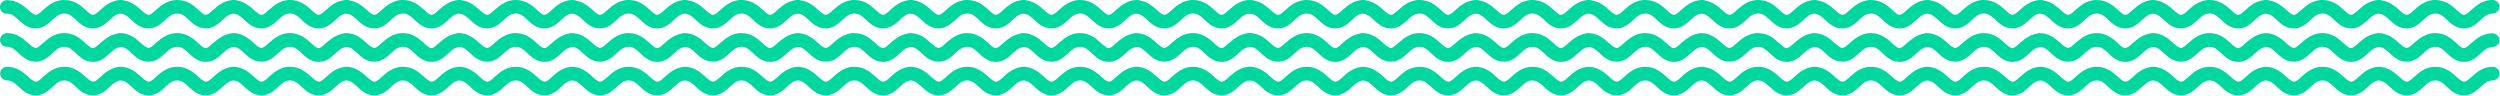 <?xml version="1.0" encoding="UTF-8"?>
<svg width="3101px" height="119px" viewBox="0 0 3101 119" version="1.1" xmlns="http://www.w3.org/2000/svg" xmlns:xlink="http://www.w3.org/1999/xlink">
    <!-- Generator: Sketch 48.2 (47327) - http://www.bohemiancoding.com/sketch -->
    <title>Indie</title>
    <desc>Created with Sketch.</desc>
    <defs></defs>
    <g id="DT_01_Home" stroke="none" stroke-width="1" fill="none" fill-rule="evenodd" transform="translate(-916, -3268)">
        <g id="Entdeckungen" transform="translate(687, 2577)" fill="#00D79F">
            <g id="Audio" transform="translate(0, 266)">
                <g id="Indie" transform="translate(229, 425)">
                    <path d="M1405.515,41.679 C1406.502,41.259 1407.56,41.026 1408.631,41.026 C1420.353,41.026 1428.544,47.743 1433.788,52.576 C1436.53,54.872 1438.415,56.757 1440.095,57.82 C1440.54,58.025 1440.951,58.231 1441.363,58.437 C1442.425,59.088 1443.488,59.499 1444.31,59.499 C1444.516,59.499 1444.722,59.294 1445.133,59.294 C1447.429,58.882 1449.931,56.552 1454.558,52.37 C1459.596,47.983 1467.137,41.883 1477.624,41.06 L1479.715,41.06 C1491.437,41.06 1499.628,47.778 1504.872,52.61 C1508.025,55.729 1510.321,57.614 1512.206,58.677 C1513.269,59.328 1514.332,59.739 1515.154,59.739 C1515.359,59.739 1515.565,59.533 1515.976,59.533 C1518.273,59.122 1520.775,56.792 1525.402,52.61 C1530.44,48.223 1537.98,42.122 1548.468,41.3 L1550.559,41.3 C1555.186,41.3 1559.367,45.481 1559.402,49.903 C1559.402,54.324 1555.22,58.3 1550.799,58.3 C1549.976,58.3 1549.325,58.505 1548.708,58.505 C1548.091,58.711 1547.44,58.711 1546.823,58.917 C1546.207,59.122 1545.761,59.328 1545.144,59.533 C1542.402,60.562 1539.9,62.652 1536.953,65.394 C1532.36,69.576 1526.464,75.882 1517.039,76.705 L1515.154,76.705 C1507.203,76.705 1501.753,72.729 1497.332,68.959 C1495.858,67.485 1494.624,66.251 1493.356,65.189 C1488.523,60.802 1485.37,58.06 1479.715,58.06 C1478.893,58.06 1478.241,58.265 1477.624,58.265 C1477.007,58.471 1476.356,58.471 1475.739,58.677 C1475.122,58.882 1474.677,59.088 1474.06,59.294 C1471.318,60.322 1468.816,62.412 1465.869,65.154 C1461.276,69.336 1455.381,75.642 1445.955,76.465 L1444.07,76.465 C1433.583,76.465 1427.105,69.576 1422.272,65.154 C1418.291,61.54 1415.449,59.042 1411.409,58.275 C1411.207,58.291 1411.003,58.3 1410.799,58.3 C1409.976,58.3 1409.325,58.505 1408.708,58.505 C1408.091,58.711 1407.44,58.711 1406.823,58.917 C1406.207,59.122 1405.761,59.328 1405.144,59.533 C1402.402,60.562 1399.9,62.652 1396.953,65.394 C1392.36,69.576 1386.464,75.882 1377.039,76.705 L1375.154,76.705 C1367.203,76.705 1361.753,72.729 1357.332,68.959 C1355.858,67.485 1354.624,66.251 1353.356,65.189 C1348.523,60.802 1345.37,58.06 1339.715,58.06 C1338.893,58.06 1338.241,58.265 1337.624,58.265 C1337.007,58.471 1336.356,58.471 1335.739,58.677 C1335.122,58.882 1334.677,59.088 1334.06,59.294 C1331.318,60.322 1328.816,62.412 1325.869,65.154 C1321.276,69.336 1315.381,75.642 1305.955,76.465 L1304.07,76.465 C1293.583,76.465 1287.105,69.576 1282.272,65.154 C1278.291,61.54 1275.449,59.042 1271.409,58.275 C1271.207,58.291 1271.003,58.3 1270.799,58.3 C1269.976,58.3 1269.325,58.505 1268.708,58.505 C1268.091,58.711 1267.44,58.711 1266.823,58.917 C1266.207,59.122 1265.761,59.328 1265.144,59.533 C1262.402,60.562 1259.9,62.652 1256.953,65.394 C1252.36,69.576 1246.464,75.882 1237.039,76.705 L1235.154,76.705 C1227.203,76.705 1221.753,72.729 1217.332,68.959 C1215.858,67.485 1214.624,66.251 1213.356,65.189 C1208.523,60.802 1205.37,58.06 1199.715,58.06 C1198.893,58.06 1198.241,58.265 1197.624,58.265 C1197.007,58.471 1196.356,58.471 1195.739,58.677 C1195.122,58.882 1194.677,59.088 1194.06,59.294 C1191.318,60.322 1188.816,62.412 1185.869,65.154 C1181.276,69.336 1175.381,75.642 1165.955,76.465 L1164.07,76.465 C1153.583,76.465 1147.105,69.576 1142.272,65.154 C1138.291,61.54 1135.449,59.042 1131.409,58.275 C1131.207,58.291 1131.003,58.3 1130.799,58.3 C1129.976,58.3 1129.325,58.505 1128.708,58.505 C1128.091,58.711 1127.44,58.711 1126.823,58.917 C1126.207,59.122 1125.761,59.328 1125.144,59.533 C1122.402,60.562 1119.9,62.652 1116.953,65.394 C1112.36,69.576 1106.464,75.882 1097.039,76.705 L1095.154,76.705 C1087.203,76.705 1081.753,72.729 1077.332,68.959 C1075.858,67.485 1074.624,66.251 1073.356,65.189 C1068.523,60.802 1065.37,58.06 1059.715,58.06 C1058.893,58.06 1058.241,58.265 1057.624,58.265 C1057.007,58.471 1056.356,58.471 1055.739,58.677 C1055.122,58.882 1054.677,59.088 1054.06,59.294 C1051.318,60.322 1048.816,62.412 1045.869,65.154 C1041.276,69.336 1035.381,75.642 1025.955,76.465 L1024.07,76.465 C1013.583,76.465 1007.105,69.576 1002.272,65.154 C998.291,61.54 995.449,59.042 991.409,58.275 C991.207,58.291 991.003,58.3 990.799,58.3 C989.976,58.3 989.325,58.505 988.708,58.505 C988.091,58.711 987.44,58.711 986.823,58.917 C986.207,59.122 985.761,59.328 985.144,59.533 C982.402,60.562 979.9,62.652 976.953,65.394 C972.36,69.576 966.464,75.882 957.039,76.705 L955.154,76.705 C947.203,76.705 941.753,72.729 937.332,68.959 C935.858,67.485 934.624,66.251 933.356,65.189 C928.523,60.802 925.37,58.06 919.715,58.06 C918.893,58.06 918.241,58.265 917.624,58.265 C917.007,58.471 916.356,58.471 915.739,58.677 C915.122,58.882 914.677,59.088 914.06,59.294 C911.318,60.322 908.816,62.412 905.869,65.154 C901.276,69.336 895.381,75.642 885.955,76.465 L884.07,76.465 C873.583,76.465 867.105,69.576 862.272,65.154 C858.291,61.54 855.449,59.042 851.409,58.275 C851.207,58.291 851.003,58.3 850.799,58.3 C849.976,58.3 849.325,58.505 848.708,58.505 C848.091,58.711 847.44,58.711 846.823,58.917 C846.207,59.122 845.761,59.328 845.144,59.533 C842.402,60.562 839.9,62.652 836.953,65.394 C832.36,69.576 826.464,75.882 817.039,76.705 L815.154,76.705 C807.203,76.705 801.753,72.729 797.332,68.959 C795.858,67.485 794.624,66.251 793.356,65.189 C788.523,60.802 785.37,58.06 779.715,58.06 C778.893,58.06 778.241,58.265 777.624,58.265 C777.007,58.471 776.356,58.471 775.739,58.677 C775.122,58.882 774.677,59.088 774.06,59.294 C771.318,60.322 768.816,62.412 765.869,65.154 C761.276,69.336 755.381,75.642 745.955,76.465 L744.07,76.465 C733.583,76.465 727.105,69.576 722.272,65.154 C718.291,61.54 715.449,59.042 711.409,58.275 C711.207,58.291 711.003,58.3 710.799,58.3 C709.976,58.3 709.325,58.505 708.708,58.505 C708.091,58.711 707.44,58.711 706.823,58.917 C706.207,59.122 705.761,59.328 705.144,59.533 C702.402,60.562 699.9,62.652 696.953,65.394 C692.36,69.576 686.464,75.882 677.039,76.705 L675.154,76.705 C667.203,76.705 661.753,72.729 657.332,68.959 C655.858,67.485 654.624,66.251 653.356,65.189 C648.523,60.802 645.37,58.06 639.715,58.06 C638.893,58.06 638.241,58.265 637.624,58.265 C637.007,58.471 636.356,58.471 635.739,58.677 C635.122,58.882 634.677,59.088 634.06,59.294 C631.318,60.322 628.816,62.412 625.869,65.154 C621.276,69.336 615.381,75.642 605.955,76.465 L604.07,76.465 C593.583,76.465 587.105,69.576 582.272,65.154 C578.291,61.54 575.449,59.042 571.409,58.275 C571.207,58.291 571.003,58.3 570.799,58.3 C569.976,58.3 569.325,58.505 568.708,58.505 C568.091,58.711 567.44,58.711 566.823,58.917 C566.207,59.122 565.761,59.328 565.144,59.533 C562.402,60.562 559.9,62.652 556.953,65.394 C552.36,69.576 546.464,75.882 537.039,76.705 L535.154,76.705 C527.203,76.705 521.753,72.729 517.332,68.959 C515.858,67.485 514.624,66.251 513.356,65.189 C508.523,60.802 505.37,58.06 499.715,58.06 C498.893,58.06 498.241,58.265 497.624,58.265 C497.007,58.471 496.356,58.471 495.739,58.677 C495.122,58.882 494.677,59.088 494.06,59.294 C491.318,60.322 488.816,62.412 485.869,65.154 C481.276,69.336 475.381,75.642 465.955,76.465 L464.07,76.465 C453.583,76.465 447.105,69.576 442.272,65.154 C438.291,61.54 435.449,59.042 431.409,58.275 C431.207,58.291 431.003,58.3 430.799,58.3 C429.976,58.3 429.325,58.505 428.708,58.505 C428.091,58.711 427.44,58.711 426.823,58.917 C426.207,59.122 425.761,59.328 425.144,59.533 C422.402,60.562 419.9,62.652 416.953,65.394 C412.36,69.576 406.464,75.882 397.039,76.705 L395.154,76.705 C387.203,76.705 381.753,72.729 377.332,68.959 C375.858,67.485 374.624,66.251 373.356,65.189 C368.523,60.802 365.37,58.06 359.715,58.06 C358.893,58.06 358.241,58.265 357.624,58.265 C357.007,58.471 356.356,58.471 355.739,58.677 C355.122,58.882 354.677,59.088 354.06,59.294 C351.318,60.322 348.816,62.412 345.869,65.154 C341.276,69.336 335.381,75.642 325.955,76.465 L324.07,76.465 C313.583,76.465 307.105,69.576 302.272,65.154 C298.291,61.54 295.449,59.042 291.409,58.275 C291.207,58.291 291.003,58.3 290.799,58.3 C289.976,58.3 289.325,58.505 288.708,58.505 C288.091,58.711 287.44,58.711 286.823,58.917 C286.207,59.122 285.761,59.328 285.144,59.533 C282.402,60.562 279.9,62.652 276.953,65.394 C272.36,69.576 266.464,75.882 257.039,76.705 L255.154,76.705 C247.203,76.705 241.753,72.729 237.332,68.959 C235.858,67.485 234.624,66.251 233.356,65.189 C228.523,60.802 225.37,58.06 219.715,58.06 C218.893,58.06 218.241,58.265 217.624,58.265 C217.007,58.471 216.356,58.471 215.739,58.677 C215.122,58.882 214.677,59.088 214.06,59.294 C211.318,60.322 208.816,62.412 205.869,65.154 C201.276,69.336 195.381,75.642 185.955,76.465 L184.07,76.465 C173.583,76.465 167.105,69.576 162.272,65.154 C158.291,61.54 155.449,59.042 151.409,58.275 C151.207,58.291 151.003,58.3 150.799,58.3 C149.976,58.3 149.325,58.505 148.708,58.505 C148.091,58.711 147.44,58.711 146.823,58.917 C146.207,59.122 145.761,59.328 145.144,59.533 C142.402,60.562 139.9,62.652 136.953,65.394 C132.36,69.576 126.464,75.882 117.039,76.705 L115.154,76.705 C107.203,76.705 101.753,72.729 97.332,68.959 C95.858,67.485 94.624,66.251 93.356,65.189 C88.523,60.802 85.37,58.06 79.715,58.06 C78.893,58.06 78.241,58.265 77.624,58.265 C77.007,58.471 76.356,58.471 75.739,58.677 C75.122,58.882 74.677,59.088 74.06,59.294 C71.318,60.322 68.816,62.412 65.869,65.154 C61.276,69.336 55.381,75.642 45.955,76.465 L44.07,76.465 C33.583,76.465 27.105,69.576 22.272,65.154 C17.44,60.767 14.287,58.025 8.631,58.025 C4.21,58.231 0.029,54.255 0.029,49.628 C0.029,45.001 4.21,41.026 8.631,41.026 C20.353,41.026 28.544,47.743 33.788,52.576 C36.53,54.872 38.415,56.757 40.095,57.82 C40.54,58.025 40.951,58.231 41.363,58.437 C42.425,59.088 43.488,59.499 44.31,59.499 C44.516,59.499 44.722,59.294 45.133,59.294 C47.429,58.882 49.931,56.552 54.558,52.37 C59.596,47.983 67.137,41.883 77.624,41.06 L79.715,41.06 C91.437,41.06 99.628,47.778 104.872,52.61 C108.025,55.729 110.321,57.614 112.206,58.677 C113.269,59.328 114.332,59.739 115.154,59.739 C115.359,59.739 115.565,59.533 115.976,59.533 C118.273,59.122 120.775,56.792 125.402,52.61 C129.954,48.646 136.549,43.283 145.515,41.679 C146.502,41.259 147.56,41.026 148.631,41.026 C160.353,41.026 168.544,47.743 173.788,52.576 C176.53,54.872 178.415,56.757 180.095,57.82 C180.54,58.025 180.952,58.231 181.363,58.437 C182.425,59.088 183.488,59.499 184.31,59.499 C184.516,59.499 184.722,59.294 185.133,59.294 C187.429,58.882 189.931,56.552 194.558,52.37 C199.596,47.983 207.137,41.883 217.624,41.06 L219.715,41.06 C231.437,41.06 239.628,47.778 244.872,52.61 C248.025,55.729 250.321,57.614 252.206,58.677 C253.269,59.328 254.332,59.739 255.154,59.739 C255.359,59.739 255.565,59.533 255.976,59.533 C258.273,59.122 260.775,56.792 265.402,52.61 C269.954,48.646 276.549,43.283 285.515,41.679 C286.502,41.259 287.56,41.026 288.631,41.026 C300.353,41.026 308.544,47.743 313.788,52.576 C316.53,54.872 318.415,56.757 320.095,57.82 C320.54,58.025 320.952,58.231 321.363,58.437 C322.425,59.088 323.488,59.499 324.31,59.499 C324.516,59.499 324.722,59.294 325.133,59.294 C327.429,58.882 329.931,56.552 334.558,52.37 C339.596,47.983 347.137,41.883 357.624,41.06 L359.715,41.06 C371.437,41.06 379.628,47.778 384.872,52.61 C388.025,55.729 390.321,57.614 392.206,58.677 C393.269,59.328 394.332,59.739 395.154,59.739 C395.359,59.739 395.565,59.533 395.976,59.533 C398.273,59.122 400.775,56.792 405.402,52.61 C409.954,48.646 416.549,43.283 425.515,41.679 C426.502,41.259 427.56,41.026 428.631,41.026 C440.353,41.026 448.544,47.743 453.788,52.576 C456.53,54.872 458.415,56.757 460.095,57.82 C460.54,58.025 460.952,58.231 461.363,58.437 C462.425,59.088 463.488,59.499 464.31,59.499 C464.516,59.499 464.722,59.294 465.133,59.294 C467.429,58.882 469.931,56.552 474.558,52.37 C479.596,47.983 487.137,41.883 497.624,41.06 L499.715,41.06 C511.437,41.06 519.628,47.778 524.872,52.61 C528.025,55.729 530.321,57.614 532.206,58.677 C533.269,59.328 534.332,59.739 535.154,59.739 C535.359,59.739 535.565,59.533 535.976,59.533 C538.273,59.122 540.775,56.792 545.402,52.61 C549.954,48.646 556.549,43.283 565.515,41.679 C566.502,41.259 567.56,41.026 568.631,41.026 C580.353,41.026 588.544,47.743 593.788,52.576 C596.53,54.872 598.415,56.757 600.095,57.82 C600.54,58.025 600.952,58.231 601.363,58.437 C602.425,59.088 603.488,59.499 604.31,59.499 C604.516,59.499 604.722,59.294 605.133,59.294 C607.429,58.882 609.931,56.552 614.558,52.37 C619.596,47.983 627.137,41.883 637.624,41.06 L639.715,41.06 C651.437,41.06 659.628,47.778 664.872,52.61 C668.025,55.729 670.321,57.614 672.206,58.677 C673.269,59.328 674.332,59.739 675.154,59.739 C675.359,59.739 675.565,59.533 675.976,59.533 C678.273,59.122 680.775,56.792 685.402,52.61 C689.954,48.646 696.549,43.283 705.515,41.679 C706.502,41.259 707.56,41.026 708.631,41.026 C720.353,41.026 728.544,47.743 733.788,52.576 C736.53,54.872 738.415,56.757 740.095,57.82 C740.54,58.025 740.952,58.231 741.363,58.437 C742.425,59.088 743.488,59.499 744.31,59.499 C744.516,59.499 744.722,59.294 745.133,59.294 C747.429,58.882 749.931,56.552 754.558,52.37 C759.596,47.983 767.137,41.883 777.624,41.06 L779.715,41.06 C791.437,41.06 799.628,47.778 804.872,52.61 C808.025,55.729 810.321,57.614 812.206,58.677 C813.269,59.328 814.332,59.739 815.154,59.739 C815.359,59.739 815.565,59.533 815.976,59.533 C818.273,59.122 820.775,56.792 825.402,52.61 C829.954,48.646 836.549,43.283 845.515,41.679 C846.502,41.259 847.56,41.026 848.631,41.026 C860.353,41.026 868.544,47.743 873.788,52.576 C876.53,54.872 878.415,56.757 880.095,57.82 C880.54,58.025 880.952,58.231 881.363,58.437 C882.425,59.088 883.488,59.499 884.31,59.499 C884.516,59.499 884.722,59.294 885.133,59.294 C887.429,58.882 889.931,56.552 894.558,52.37 C899.596,47.983 907.137,41.883 917.624,41.06 L919.715,41.06 C931.437,41.06 939.628,47.778 944.872,52.61 C948.025,55.729 950.321,57.614 952.206,58.677 C953.269,59.328 954.332,59.739 955.154,59.739 C955.359,59.739 955.565,59.533 955.976,59.533 C958.273,59.122 960.775,56.792 965.402,52.61 C969.954,48.646 976.549,43.283 985.515,41.679 C986.502,41.259 987.56,41.026 988.631,41.026 C1000.353,41.026 1008.544,47.743 1013.788,52.576 C1016.53,54.872 1018.415,56.757 1020.095,57.82 C1020.54,58.025 1020.952,58.231 1021.363,58.437 C1022.425,59.088 1023.488,59.499 1024.31,59.499 C1024.516,59.499 1024.722,59.294 1025.133,59.294 C1027.429,58.882 1029.931,56.552 1034.558,52.37 C1039.596,47.983 1047.137,41.883 1057.624,41.06 L1059.715,41.06 C1071.437,41.06 1079.628,47.778 1084.872,52.61 C1088.025,55.729 1090.321,57.614 1092.206,58.677 C1093.269,59.328 1094.332,59.739 1095.154,59.739 C1095.359,59.739 1095.565,59.533 1095.976,59.533 C1098.273,59.122 1100.775,56.792 1105.402,52.61 C1109.954,48.646 1116.549,43.283 1125.515,41.679 C1126.502,41.259 1127.56,41.026 1128.631,41.026 C1140.353,41.026 1148.544,47.743 1153.788,52.576 C1156.53,54.872 1158.415,56.757 1160.095,57.82 C1160.54,58.025 1160.951,58.231 1161.363,58.437 C1162.425,59.088 1163.488,59.499 1164.31,59.499 C1164.516,59.499 1164.722,59.294 1165.133,59.294 C1167.429,58.882 1169.931,56.552 1174.558,52.37 C1179.596,47.983 1187.137,41.883 1197.624,41.06 L1199.715,41.06 C1211.437,41.06 1219.628,47.778 1224.872,52.61 C1228.025,55.729 1230.321,57.614 1232.206,58.677 C1233.269,59.328 1234.332,59.739 1235.154,59.739 C1235.359,59.739 1235.565,59.533 1235.976,59.533 C1238.273,59.122 1240.775,56.792 1245.402,52.61 C1249.954,48.646 1256.549,43.283 1265.515,41.679 C1266.502,41.259 1267.56,41.026 1268.631,41.026 C1280.353,41.026 1288.544,47.743 1293.788,52.576 C1296.53,54.872 1298.415,56.757 1300.095,57.82 C1300.54,58.025 1300.951,58.231 1301.363,58.437 C1302.425,59.088 1303.488,59.499 1304.31,59.499 C1304.516,59.499 1304.722,59.294 1305.133,59.294 C1307.429,58.882 1309.931,56.552 1314.558,52.37 C1319.596,47.983 1327.137,41.883 1337.624,41.06 L1339.715,41.06 C1351.437,41.06 1359.628,47.778 1364.872,52.61 C1368.025,55.729 1370.321,57.614 1372.206,58.677 C1373.269,59.328 1374.332,59.739 1375.154,59.739 C1375.359,59.739 1375.565,59.533 1375.976,59.533 C1378.273,59.122 1380.775,56.792 1385.402,52.61 C1389.954,48.646 1396.549,43.283 1405.515,41.679 Z M1408.639,16.966 C1404.013,17.583 1401.065,20.119 1396.884,23.889 C1392.291,28.07 1386.396,34.377 1376.971,35.199 L1375.086,35.199 C1367.134,35.199 1361.685,31.223 1357.264,27.453 C1355.789,25.979 1354.556,24.746 1353.287,23.683 C1348.455,19.262 1345.302,16.76 1339.647,16.76 C1338.824,16.76 1338.173,16.966 1337.556,16.966 C1332.929,17.582 1329.981,20.119 1325.8,23.889 C1321.207,28.07 1315.312,34.377 1305.887,35.199 L1304.002,35.199 C1293.514,35.199 1287.036,28.31 1282.204,23.889 C1277.393,19.487 1274.246,16.988 1268.639,16.966 C1264.013,17.583 1261.065,20.119 1256.884,23.889 C1252.291,28.07 1246.396,34.377 1236.971,35.199 L1235.086,35.199 C1227.134,35.199 1221.685,31.223 1217.264,27.453 C1215.789,25.979 1214.556,24.746 1213.287,23.683 C1208.455,19.262 1205.302,16.76 1199.647,16.76 C1198.824,16.76 1198.173,16.966 1197.556,16.966 C1192.929,17.582 1189.981,20.119 1185.8,23.889 C1181.207,28.07 1175.312,34.377 1165.887,35.199 L1164.002,35.199 C1153.514,35.199 1147.036,28.31 1142.204,23.889 C1137.393,19.487 1134.246,16.988 1128.639,16.966 C1124.013,17.583 1121.065,20.119 1116.884,23.889 C1112.291,28.07 1106.396,34.377 1096.971,35.199 L1095.086,35.199 C1087.134,35.199 1081.685,31.223 1077.264,27.453 C1075.789,25.979 1074.556,24.746 1073.287,23.683 C1068.455,19.262 1065.302,16.76 1059.647,16.76 C1058.824,16.76 1058.173,16.966 1057.556,16.966 C1052.929,17.582 1049.981,20.119 1045.8,23.889 C1041.207,28.07 1035.312,34.377 1025.887,35.199 L1024.002,35.199 C1013.514,35.199 1007.036,28.31 1002.204,23.889 C997.393,19.487 994.246,16.988 988.639,16.966 C984.013,17.583 981.065,20.119 976.884,23.889 C972.291,28.07 966.396,34.377 956.971,35.199 L955.086,35.199 C947.134,35.199 941.685,31.223 937.264,27.453 C935.789,25.979 934.556,24.746 933.288,23.683 C928.455,19.262 925.302,16.76 919.647,16.76 C918.824,16.76 918.173,16.966 917.556,16.966 C912.929,17.582 909.981,20.119 905.8,23.889 C901.207,28.07 895.312,34.377 885.887,35.199 L884.002,35.199 C873.514,35.199 867.036,28.31 862.204,23.889 C857.393,19.487 854.246,16.988 848.639,16.966 C844.013,17.583 841.065,20.119 836.884,23.889 C832.291,28.07 826.396,34.377 816.971,35.199 L815.086,35.199 C807.134,35.199 801.685,31.223 797.264,27.453 C795.789,25.979 794.556,24.746 793.288,23.683 C788.455,19.262 785.302,16.76 779.647,16.76 C778.824,16.76 778.173,16.966 777.556,16.966 C772.929,17.582 769.981,20.119 765.8,23.889 C761.207,28.07 755.312,34.377 745.887,35.199 L744.002,35.199 C733.514,35.199 727.036,28.31 722.204,23.889 C717.393,19.487 714.246,16.988 708.639,16.966 C704.013,17.583 701.065,20.119 696.884,23.889 C692.291,28.07 686.396,34.377 676.971,35.199 L675.086,35.199 C667.134,35.199 661.685,31.223 657.264,27.453 C655.789,25.979 654.556,24.746 653.288,23.683 C648.455,19.262 645.302,16.76 639.647,16.76 C638.824,16.76 638.173,16.966 637.556,16.966 C632.929,17.582 629.981,20.119 625.8,23.889 C621.207,28.07 615.312,34.377 605.887,35.199 L604.002,35.199 C593.514,35.199 587.036,28.31 582.204,23.889 C577.393,19.487 574.246,16.988 568.639,16.966 C564.013,17.583 561.065,20.119 556.884,23.889 C552.291,28.07 546.396,34.377 536.971,35.199 L535.086,35.199 C527.134,35.199 521.685,31.223 517.264,27.453 C515.789,25.979 514.556,24.746 513.288,23.683 C508.455,19.262 505.302,16.76 499.647,16.76 C498.824,16.76 498.173,16.966 497.556,16.966 C492.929,17.582 489.981,20.119 485.8,23.889 C481.207,28.07 475.312,34.377 465.887,35.199 L464.002,35.199 C453.514,35.199 447.036,28.31 442.204,23.889 C437.393,19.487 434.246,16.988 428.639,16.966 C424.013,17.583 421.065,20.119 416.884,23.889 C412.291,28.07 406.396,34.377 396.971,35.199 L395.086,35.199 C387.134,35.199 381.685,31.223 377.264,27.453 C375.789,25.979 374.556,24.746 373.288,23.683 C368.455,19.262 365.302,16.76 359.647,16.76 C358.824,16.76 358.173,16.966 357.556,16.966 C352.929,17.582 349.981,20.119 345.8,23.889 C341.207,28.07 335.312,34.377 325.887,35.199 L324.002,35.199 C313.514,35.199 307.036,28.31 302.204,23.889 C297.393,19.487 294.246,16.988 288.639,16.966 C284.013,17.583 281.065,20.119 276.884,23.889 C272.291,28.07 266.396,34.377 256.971,35.199 L255.086,35.199 C247.134,35.199 241.685,31.223 237.264,27.453 C235.789,25.979 234.556,24.746 233.288,23.683 C228.455,19.262 225.302,16.76 219.647,16.76 C218.824,16.76 218.173,16.966 217.556,16.966 C212.929,17.582 209.981,20.119 205.8,23.889 C201.207,28.07 195.312,34.377 185.887,35.199 L184.002,35.199 C173.514,35.199 167.036,28.31 162.204,23.889 C157.393,19.487 154.246,16.988 148.639,16.966 C144.013,17.583 141.065,20.119 136.884,23.889 C132.291,28.07 126.396,34.377 116.971,35.199 L115.086,35.199 C107.134,35.199 101.685,31.223 97.264,27.453 C95.789,25.979 94.556,24.746 93.288,23.683 C88.455,19.262 85.302,16.76 79.647,16.76 C78.824,16.76 78.173,16.966 77.556,16.966 C72.929,17.582 69.981,20.119 65.8,23.889 C61.207,28.07 55.312,34.377 45.887,35.199 L44.002,35.199 C33.514,35.199 27.036,28.31 22.204,23.889 C17.371,19.467 14.218,16.966 8.563,16.966 C4.142,17.171 -0.246,13.401 0.029,9.014 C-0.382,4.627 3.594,0.411 8.015,0.206 L8.838,0.206 C20.559,0.206 28.751,6.683 33.995,11.516 C36.737,13.812 38.622,15.697 40.301,16.76 C41.124,17.205 41.98,17.822 42.597,18.028 C43.214,18.234 43.865,18.439 44.482,18.439 C44.688,18.439 44.894,18.234 45.305,18.234 C47.601,17.822 50.103,15.492 54.73,11.31 C59.768,6.718 67.309,0.823 77.796,0 L79.887,0 C91.609,0 99.8,6.478 105.044,11.31 C106.312,12.578 107.546,13.641 108.609,14.464 C110.494,16.349 112.173,17.411 113.441,18.028 C114.058,18.234 114.709,18.439 115.326,18.439 C115.532,18.439 115.737,18.234 116.149,18.234 C118.445,17.822 120.947,15.492 125.574,11.31 C130.612,6.718 138.153,0.823 148.64,4.8705916e-15 L150.731,4.8705916e-15 C151.348,4.8705916e-15 151.793,4.8705916e-15 152.41,0.206 C153.027,0.206 153.473,0.411 154.09,0.617 C154.155,0.638 154.218,0.66 154.279,0.685 C163.146,2.269 169.604,7.469 173.995,11.516 C176.737,13.812 178.622,15.697 180.301,16.76 C181.124,17.205 181.98,17.822 182.597,18.028 C183.214,18.234 183.865,18.439 184.482,18.439 C184.688,18.439 184.894,18.234 185.305,18.234 C187.601,17.822 190.103,15.492 194.73,11.31 C199.768,6.718 207.309,0.823 217.796,0 L219.887,0 C231.609,0 239.8,6.478 245.044,11.31 C246.312,12.578 247.546,13.641 248.609,14.464 C250.494,16.349 252.173,17.411 253.441,18.028 C254.058,18.234 254.709,18.439 255.326,18.439 C255.532,18.439 255.737,18.234 256.149,18.234 C258.445,17.822 260.947,15.492 265.574,11.31 C270.612,6.718 278.153,0.823 288.64,4.8705916e-15 L290.731,4.8705916e-15 C291.348,4.8705916e-15 291.793,4.8705916e-15 292.41,0.206 C293.027,0.206 293.473,0.411 294.09,0.617 C294.155,0.638 294.218,0.66 294.279,0.685 C303.146,2.269 309.604,7.469 313.995,11.516 C316.737,13.812 318.622,15.697 320.301,16.76 C321.124,17.205 321.98,17.822 322.597,18.028 C323.214,18.234 323.865,18.439 324.482,18.439 C324.688,18.439 324.894,18.234 325.305,18.234 C327.601,17.822 330.103,15.492 334.73,11.31 C339.768,6.718 347.309,0.823 357.796,0 L359.887,0 C371.609,0 379.8,6.478 385.044,11.31 C386.312,12.578 387.546,13.641 388.609,14.464 C390.494,16.349 392.173,17.411 393.441,18.028 C394.058,18.234 394.709,18.439 395.326,18.439 C395.532,18.439 395.737,18.234 396.149,18.234 C398.445,17.822 400.947,15.492 405.574,11.31 C410.612,6.718 418.153,0.823 428.64,4.8705916e-15 L430.731,4.8705916e-15 C431.348,4.8705916e-15 431.793,4.8705916e-15 432.41,0.206 C433.027,0.206 433.473,0.411 434.09,0.617 C434.155,0.638 434.218,0.66 434.279,0.685 C443.146,2.269 449.604,7.469 453.995,11.516 C456.737,13.812 458.622,15.697 460.301,16.76 C461.124,17.205 461.98,17.822 462.597,18.028 C463.214,18.234 463.865,18.439 464.482,18.439 C464.688,18.439 464.894,18.234 465.305,18.234 C467.601,17.822 470.103,15.492 474.73,11.31 C479.768,6.718 487.309,0.823 497.796,0 L499.887,0 C511.609,0 519.8,6.478 525.044,11.31 C526.312,12.578 527.546,13.641 528.609,14.464 C530.494,16.349 532.173,17.411 533.441,18.028 C534.058,18.234 534.709,18.439 535.326,18.439 C535.532,18.439 535.737,18.234 536.149,18.234 C538.445,17.822 540.947,15.492 545.574,11.31 C550.612,6.718 558.153,0.823 568.64,4.8705916e-15 L570.731,4.8705916e-15 C571.348,4.8705916e-15 571.793,4.8705916e-15 572.41,0.206 C573.027,0.206 573.473,0.411 574.09,0.617 C574.155,0.638 574.218,0.66 574.279,0.685 C583.146,2.269 589.604,7.469 593.995,11.516 C596.737,13.812 598.622,15.697 600.301,16.76 C601.124,17.205 601.98,17.822 602.597,18.028 C603.214,18.234 603.865,18.439 604.482,18.439 C604.688,18.439 604.894,18.234 605.305,18.234 C607.601,17.822 610.103,15.492 614.73,11.31 C619.768,6.718 627.309,0.823 637.796,0 L639.887,0 C651.609,0 659.8,6.478 665.044,11.31 C666.312,12.578 667.546,13.641 668.609,14.464 C670.494,16.349 672.173,17.411 673.441,18.028 C674.058,18.234 674.709,18.439 675.326,18.439 C675.532,18.439 675.737,18.234 676.149,18.234 C678.445,17.822 680.947,15.492 685.574,11.31 C690.612,6.718 698.153,0.823 708.64,4.8705916e-15 L710.731,4.8705916e-15 C711.348,4.8705916e-15 711.793,4.8705916e-15 712.41,0.206 C713.027,0.206 713.473,0.411 714.09,0.617 C714.155,0.638 714.218,0.66 714.279,0.685 C723.146,2.269 729.604,7.469 733.995,11.516 C736.737,13.812 738.622,15.697 740.301,16.76 C741.124,17.205 741.98,17.822 742.597,18.028 C743.214,18.234 743.865,18.439 744.482,18.439 C744.688,18.439 744.894,18.234 745.305,18.234 C747.601,17.822 750.103,15.492 754.73,11.31 C759.768,6.718 767.309,0.823 777.796,0 L779.887,0 C791.609,0 799.8,6.478 805.044,11.31 C806.312,12.578 807.546,13.641 808.609,14.464 C810.494,16.349 812.173,17.411 813.441,18.028 C814.058,18.234 814.709,18.439 815.326,18.439 C815.532,18.439 815.737,18.234 816.149,18.234 C818.445,17.822 820.947,15.492 825.574,11.31 C830.612,6.718 838.153,0.823 848.64,4.8705916e-15 L850.731,4.8705916e-15 C851.348,4.8705916e-15 851.793,4.8705916e-15 852.41,0.206 C853.027,0.206 853.473,0.411 854.09,0.617 C854.155,0.638 854.218,0.66 854.279,0.685 C863.146,2.269 869.604,7.469 873.995,11.516 C876.737,13.812 878.622,15.697 880.301,16.76 C881.124,17.205 881.98,17.822 882.597,18.028 C883.214,18.234 883.865,18.439 884.482,18.439 C884.688,18.439 884.894,18.234 885.305,18.234 C887.601,17.822 890.103,15.492 894.73,11.31 C899.768,6.718 907.309,0.823 917.796,0 L919.887,0 C931.609,0 939.8,6.478 945.044,11.31 C946.312,12.578 947.546,13.641 948.609,14.464 C950.494,16.349 952.173,17.411 953.441,18.028 C954.058,18.234 954.709,18.439 955.326,18.439 C955.532,18.439 955.737,18.234 956.149,18.234 C958.445,17.822 960.947,15.492 965.574,11.31 C970.612,6.718 978.153,0.823 988.64,4.8705916e-15 L990.731,4.8705916e-15 C991.348,4.8705916e-15 991.793,4.8705916e-15 992.41,0.206 C993.027,0.206 993.473,0.411 994.09,0.617 C994.155,0.638 994.218,0.66 994.279,0.685 C1003.146,2.269 1009.604,7.469 1013.995,11.516 C1016.737,13.812 1018.622,15.697 1020.301,16.76 C1021.124,17.205 1021.98,17.822 1022.597,18.028 C1023.214,18.234 1023.865,18.439 1024.482,18.439 C1024.688,18.439 1024.894,18.234 1025.305,18.234 C1027.601,17.822 1030.103,15.492 1034.73,11.31 C1039.768,6.718 1047.309,0.823 1057.796,0 L1059.887,0 C1071.609,0 1079.8,6.478 1085.044,11.31 C1086.312,12.578 1087.546,13.641 1088.609,14.464 C1090.494,16.349 1092.173,17.411 1093.441,18.028 C1094.058,18.234 1094.709,18.439 1095.326,18.439 C1095.532,18.439 1095.737,18.234 1096.149,18.234 C1098.445,17.822 1100.947,15.492 1105.574,11.31 C1110.612,6.718 1118.153,0.823 1128.64,4.8705916e-15 L1130.731,4.8705916e-15 C1131.348,4.8705916e-15 1131.793,4.8705916e-15 1132.41,0.206 C1133.027,0.206 1133.473,0.411 1134.09,0.617 C1134.155,0.638 1134.218,0.66 1134.279,0.685 C1143.146,2.269 1149.604,7.469 1153.995,11.516 C1156.737,13.812 1158.622,15.697 1160.301,16.76 C1161.124,17.205 1161.98,17.822 1162.597,18.028 C1163.214,18.234 1163.865,18.439 1164.482,18.439 C1164.688,18.439 1164.894,18.234 1165.305,18.234 C1167.601,17.822 1170.103,15.492 1174.73,11.31 C1179.768,6.718 1187.309,0.823 1197.796,0 L1199.887,0 C1211.609,0 1219.8,6.478 1225.044,11.31 C1226.312,12.578 1227.546,13.641 1228.609,14.464 C1230.494,16.349 1232.173,17.411 1233.441,18.028 C1234.058,18.234 1234.709,18.439 1235.326,18.439 C1235.532,18.439 1235.737,18.234 1236.149,18.234 C1238.445,17.822 1240.947,15.492 1245.574,11.31 C1250.612,6.718 1258.153,0.823 1268.64,4.8705916e-15 L1270.731,4.8705916e-15 C1271.348,4.8705916e-15 1271.793,4.8705916e-15 1272.41,0.206 C1273.027,0.206 1273.473,0.411 1274.09,0.617 C1274.155,0.638 1274.218,0.66 1274.279,0.685 C1283.146,2.269 1289.604,7.469 1293.995,11.516 C1296.737,13.812 1298.622,15.697 1300.301,16.76 C1301.124,17.205 1301.98,17.822 1302.597,18.028 C1303.214,18.234 1303.865,18.439 1304.482,18.439 C1304.688,18.439 1304.894,18.234 1305.305,18.234 C1307.601,17.822 1310.103,15.492 1314.73,11.31 C1319.768,6.718 1327.309,0.823 1337.796,0 L1339.887,0 C1351.609,0 1359.8,6.478 1365.044,11.31 C1366.312,12.578 1367.546,13.641 1368.609,14.464 C1370.494,16.349 1372.173,17.411 1373.441,18.028 C1374.058,18.234 1374.709,18.439 1375.326,18.439 C1375.532,18.439 1375.737,18.234 1376.149,18.234 C1378.445,17.822 1380.947,15.492 1385.574,11.31 C1390.612,6.718 1398.153,0.823 1408.64,4.8705916e-15 L1410.731,4.8705916e-15 C1411.348,4.8705916e-15 1411.793,4.8705916e-15 1412.41,0.206 C1413.027,0.206 1413.473,0.411 1414.09,0.617 C1414.155,0.638 1414.218,0.66 1414.279,0.685 C1423.146,2.269 1429.604,7.469 1433.995,11.516 C1436.737,13.812 1438.622,15.697 1440.301,16.76 C1441.124,17.205 1441.98,17.822 1442.597,18.028 C1443.214,18.234 1443.865,18.439 1444.482,18.439 C1444.688,18.439 1444.894,18.234 1445.305,18.234 C1447.601,17.822 1450.103,15.492 1454.73,11.31 C1459.768,6.718 1467.309,0.823 1477.796,0 L1479.887,0 C1491.609,0 1499.8,6.478 1505.044,11.31 C1506.312,12.578 1507.546,13.641 1508.609,14.464 C1510.494,16.349 1512.173,17.411 1513.441,18.028 C1514.058,18.234 1514.709,18.439 1515.326,18.439 C1515.532,18.439 1515.737,18.234 1516.149,18.234 C1518.445,17.822 1520.947,15.492 1525.574,11.31 C1530.612,6.718 1538.153,0.823 1548.64,4.8705916e-15 L1550.731,4.8705916e-15 C1551.348,4.8705916e-15 1551.793,4.8705916e-15 1552.41,0.206 C1553.027,0.206 1553.473,0.411 1554.09,0.617 C1554.741,0.823 1555.152,1.234 1555.564,1.439 C1556.009,1.679 1556.42,2.091 1556.832,2.502 C1557.654,3.359 1558.305,4.181 1558.717,5.244 C1559.128,6.101 1559.334,7.335 1559.334,8.397 C1559.334,11.139 1557.654,13.847 1555.358,15.32 C1554.947,15.732 1554.295,15.937 1553.884,16.143 C1553.027,16.554 1551.793,16.76 1550.731,16.76 C1549.908,16.76 1549.257,16.966 1548.64,16.966 C1544.013,17.582 1541.065,20.119 1536.884,23.889 C1532.291,28.07 1526.396,34.377 1516.971,35.199 L1515.086,35.199 C1507.134,35.199 1501.685,31.223 1497.264,27.453 C1495.789,25.979 1494.556,24.746 1493.287,23.683 C1488.455,19.262 1485.302,16.76 1479.647,16.76 C1478.824,16.76 1478.173,16.966 1477.556,16.966 C1472.929,17.582 1469.981,20.119 1465.8,23.889 C1461.207,28.07 1455.312,34.377 1445.887,35.199 L1444.002,35.199 C1433.514,35.199 1427.036,28.31 1422.204,23.889 C1417.393,19.487 1414.246,16.988 1408.639,16.966 Z M1406.041,83.211 C1406.925,82.908 1407.858,82.761 1408.802,82.805 C1409.168,82.805 1409.529,82.812 1409.887,82.825 C1410.245,82.812 1410.605,82.805 1410.97,82.805 C1411.789,82.765 1412.607,82.892 1413.394,83.155 C1422.72,84.595 1429.427,90.18 1433.959,94.356 C1439.203,99.189 1441.945,101.279 1444.447,101.279 C1446.949,101.279 1449.485,99.188 1454.729,94.356 C1459.973,89.523 1468.165,82.805 1479.886,82.805 C1491.608,82.805 1499.594,89.523 1505.043,94.356 C1510.287,99.189 1513.029,101.279 1515.531,101.279 C1518.033,101.279 1520.569,99.188 1525.813,94.356 C1531.057,89.523 1539.248,82.805 1550.97,82.805 C1555.186,82.6 1559.367,86.815 1559.367,91.202 C1559.367,95.624 1555.186,99.805 1550.764,99.805 C1545.109,99.805 1541.75,102.547 1536.918,106.934 C1532.085,111.321 1525.607,118.245 1515.12,118.245 C1504.632,118.245 1498.12,111.321 1493.321,106.934 C1488.488,102.513 1485.335,99.805 1479.68,99.805 C1474.025,99.805 1470.872,102.547 1466.04,106.934 C1461.207,111.321 1454.729,118.245 1444.241,118.245 C1433.754,118.245 1427.242,111.321 1422.443,106.934 C1417.898,102.776 1414.838,100.133 1409.785,99.834 C1404.707,100.135 1401.465,102.807 1396.918,106.934 C1392.085,111.321 1385.607,118.245 1375.12,118.245 C1364.632,118.245 1358.12,111.321 1353.321,106.934 C1348.488,102.513 1345.335,99.805 1339.68,99.805 C1334.025,99.805 1330.872,102.547 1326.04,106.934 C1321.207,111.321 1314.729,118.245 1304.241,118.245 C1293.754,118.245 1287.242,111.321 1282.443,106.934 C1277.898,102.776 1274.838,100.133 1269.785,99.834 C1264.707,100.135 1261.465,102.807 1256.918,106.934 C1252.085,111.321 1245.607,118.245 1235.12,118.245 C1224.632,118.245 1218.12,111.321 1213.321,106.934 C1208.488,102.513 1205.335,99.805 1199.68,99.805 C1194.025,99.805 1190.872,102.547 1186.04,106.934 C1181.207,111.321 1174.729,118.245 1164.241,118.245 C1153.754,118.245 1147.242,111.321 1142.443,106.934 C1137.898,102.776 1134.838,100.133 1129.785,99.834 C1124.707,100.135 1121.465,102.807 1116.918,106.934 C1112.085,111.321 1105.607,118.245 1095.12,118.245 C1084.632,118.245 1078.12,111.321 1073.321,106.934 C1068.488,102.513 1065.335,99.805 1059.68,99.805 C1054.025,99.805 1050.872,102.547 1046.04,106.934 C1041.207,111.321 1034.729,118.245 1024.241,118.245 C1013.754,118.245 1007.242,111.321 1002.443,106.934 C997.898,102.776 994.838,100.133 989.785,99.834 C984.707,100.135 981.465,102.807 976.918,106.934 C972.085,111.321 965.607,118.245 955.12,118.245 C944.632,118.245 938.12,111.321 933.321,106.934 C928.488,102.513 925.335,99.805 919.68,99.805 C914.025,99.805 910.872,102.547 906.04,106.934 C901.207,111.321 894.729,118.245 884.241,118.245 C873.754,118.245 867.242,111.321 862.443,106.934 C857.898,102.776 854.838,100.133 849.785,99.834 C844.707,100.135 841.465,102.807 836.918,106.934 C832.085,111.321 825.607,118.245 815.12,118.245 C804.632,118.245 798.12,111.321 793.321,106.934 C788.488,102.513 785.335,99.805 779.68,99.805 C774.025,99.805 770.872,102.547 766.04,106.934 C761.207,111.321 754.729,118.245 744.241,118.245 C733.754,118.245 727.242,111.321 722.443,106.934 C717.898,102.776 714.838,100.133 709.785,99.834 C704.707,100.135 701.465,102.807 696.918,106.934 C692.085,111.321 685.607,118.245 675.12,118.245 C664.632,118.245 658.12,111.321 653.321,106.934 C648.488,102.513 645.335,99.805 639.68,99.805 C634.025,99.805 630.872,102.547 626.04,106.934 C621.207,111.321 614.729,118.245 604.241,118.245 C593.754,118.245 587.242,111.321 582.443,106.934 C577.898,102.776 574.838,100.133 569.785,99.834 C564.707,100.135 561.465,102.807 556.918,106.934 C552.085,111.321 545.607,118.245 535.12,118.245 C524.632,118.245 518.12,111.321 513.321,106.934 C508.488,102.513 505.335,99.805 499.68,99.805 C494.025,99.805 490.872,102.547 486.04,106.934 C481.207,111.321 474.729,118.245 464.241,118.245 C453.754,118.245 447.242,111.321 442.443,106.934 C437.898,102.776 434.838,100.133 429.785,99.834 C424.707,100.135 421.465,102.807 416.918,106.934 C412.085,111.321 405.607,118.245 395.12,118.245 C384.632,118.245 378.12,111.321 373.321,106.934 C368.488,102.513 365.335,99.805 359.68,99.805 C354.025,99.805 350.872,102.547 346.04,106.934 C341.207,111.321 334.729,118.245 324.241,118.245 C313.754,118.245 307.242,111.321 302.443,106.934 C297.898,102.776 294.838,100.133 289.785,99.834 C284.707,100.135 281.465,102.807 276.918,106.934 C272.085,111.321 265.607,118.245 255.12,118.245 C244.632,118.245 238.12,111.321 233.321,106.934 C228.488,102.513 225.335,99.805 219.68,99.805 C214.025,99.805 210.872,102.547 206.04,106.934 C201.207,111.321 194.729,118.245 184.241,118.245 C173.754,118.245 167.242,111.321 162.443,106.934 C157.898,102.776 154.838,100.133 149.785,99.834 C144.707,100.135 141.465,102.807 136.918,106.934 C132.085,111.321 125.607,118.245 115.12,118.245 C104.632,118.245 98.12,111.321 93.321,106.934 C88.488,102.513 85.335,99.805 79.68,99.805 C74.025,99.805 70.872,102.547 66.04,106.934 C61.207,111.321 54.729,118.245 44.241,118.245 C33.754,118.245 27.242,111.321 22.443,106.934 C17.611,102.513 14.458,99.805 8.802,99.805 C4.381,99.805 0.2,95.829 0.2,91.202 C0.2,86.575 4.381,82.6 8.802,82.805 C20.558,82.805 28.715,89.523 33.959,94.356 C39.203,99.189 41.945,101.279 44.447,101.279 C46.949,101.279 49.485,99.188 54.729,94.356 C59.973,89.523 68.165,82.805 79.886,82.805 C91.608,82.805 99.594,89.523 105.043,94.356 C110.287,99.189 113.029,101.279 115.531,101.279 C118.033,101.279 120.569,99.188 125.813,94.356 C130.288,90.231 136.91,84.734 146.041,83.211 C146.925,82.908 147.858,82.761 148.802,82.805 C149.168,82.805 149.529,82.812 149.887,82.825 C150.245,82.812 150.605,82.805 150.97,82.805 C151.789,82.765 152.607,82.892 153.394,83.155 C162.72,84.595 169.427,90.18 173.959,94.356 C179.203,99.189 181.945,101.279 184.447,101.279 C186.949,101.279 189.485,99.188 194.729,94.356 C199.973,89.523 208.165,82.805 219.886,82.805 C231.608,82.805 239.594,89.523 245.043,94.356 C250.287,99.189 253.029,101.279 255.531,101.279 C258.033,101.279 260.569,99.188 265.813,94.356 C270.288,90.231 276.91,84.734 286.041,83.211 C286.925,82.908 287.858,82.761 288.802,82.805 C289.168,82.805 289.529,82.812 289.887,82.825 C290.245,82.812 290.605,82.805 290.97,82.805 C291.789,82.765 292.607,82.892 293.394,83.155 C302.72,84.595 309.427,90.18 313.959,94.356 C319.203,99.189 321.945,101.279 324.447,101.279 C326.949,101.279 329.485,99.188 334.729,94.356 C339.973,89.523 348.165,82.805 359.886,82.805 C371.608,82.805 379.594,89.523 385.043,94.356 C390.287,99.189 393.029,101.279 395.531,101.279 C398.033,101.279 400.569,99.188 405.813,94.356 C410.288,90.231 416.91,84.734 426.041,83.211 C426.925,82.908 427.858,82.761 428.802,82.805 C429.168,82.805 429.529,82.812 429.887,82.825 C430.245,82.812 430.605,82.805 430.97,82.805 C431.789,82.765 432.607,82.892 433.394,83.155 C442.72,84.595 449.427,90.18 453.959,94.356 C459.203,99.189 461.945,101.279 464.447,101.279 C466.949,101.279 469.485,99.188 474.729,94.356 C479.973,89.523 488.165,82.805 499.886,82.805 C511.608,82.805 519.594,89.523 525.043,94.356 C530.287,99.189 533.029,101.279 535.531,101.279 C538.033,101.279 540.569,99.188 545.813,94.356 C550.288,90.231 556.91,84.734 566.041,83.211 C566.925,82.908 567.858,82.761 568.802,82.805 C569.168,82.805 569.529,82.812 569.887,82.825 C570.245,82.812 570.605,82.805 570.97,82.805 C571.789,82.765 572.607,82.892 573.394,83.155 C582.72,84.595 589.427,90.18 593.959,94.356 C599.203,99.189 601.945,101.279 604.447,101.279 C606.949,101.279 609.485,99.188 614.729,94.356 C619.973,89.523 628.165,82.805 639.886,82.805 C651.608,82.805 659.594,89.523 665.043,94.356 C670.287,99.189 673.029,101.279 675.531,101.279 C678.033,101.279 680.569,99.188 685.813,94.356 C690.288,90.231 696.91,84.734 706.041,83.211 C706.925,82.908 707.858,82.761 708.802,82.805 C709.168,82.805 709.529,82.812 709.887,82.825 C710.245,82.812 710.605,82.805 710.97,82.805 C711.789,82.765 712.607,82.892 713.394,83.155 C722.72,84.595 729.427,90.18 733.959,94.356 C739.203,99.189 741.945,101.279 744.447,101.279 C746.949,101.279 749.485,99.188 754.729,94.356 C759.973,89.523 768.165,82.805 779.886,82.805 C791.608,82.805 799.594,89.523 805.043,94.356 C810.287,99.189 813.029,101.279 815.531,101.279 C818.033,101.279 820.569,99.188 825.813,94.356 C830.288,90.231 836.91,84.734 846.041,83.211 C846.925,82.908 847.858,82.761 848.802,82.805 C849.168,82.805 849.529,82.812 849.887,82.825 C850.245,82.812 850.605,82.805 850.97,82.805 C851.789,82.765 852.607,82.892 853.394,83.155 C862.72,84.595 869.427,90.18 873.959,94.356 C879.203,99.189 881.945,101.279 884.447,101.279 C886.949,101.279 889.485,99.188 894.729,94.356 C899.973,89.523 908.165,82.805 919.886,82.805 C931.608,82.805 939.594,89.523 945.043,94.356 C950.287,99.189 953.029,101.279 955.531,101.279 C958.033,101.279 960.569,99.188 965.813,94.356 C970.288,90.231 976.91,84.734 986.041,83.211 C986.925,82.908 987.858,82.761 988.802,82.805 C989.168,82.805 989.529,82.812 989.887,82.825 C990.245,82.812 990.605,82.805 990.97,82.805 C991.789,82.765 992.607,82.892 993.394,83.155 C1002.72,84.595 1009.427,90.18 1013.959,94.356 C1019.203,99.189 1021.945,101.279 1024.447,101.279 C1026.949,101.279 1029.485,99.188 1034.729,94.356 C1039.973,89.523 1048.165,82.805 1059.886,82.805 C1071.608,82.805 1079.594,89.523 1085.043,94.356 C1090.287,99.189 1093.029,101.279 1095.531,101.279 C1098.033,101.279 1100.569,99.188 1105.813,94.356 C1110.288,90.231 1116.91,84.734 1126.041,83.211 C1126.925,82.908 1127.858,82.761 1128.802,82.805 C1129.168,82.805 1129.529,82.812 1129.887,82.825 C1130.245,82.812 1130.605,82.805 1130.97,82.805 C1131.789,82.765 1132.607,82.892 1133.394,83.155 C1142.72,84.595 1149.427,90.18 1153.959,94.356 C1159.203,99.189 1161.945,101.279 1164.447,101.279 C1166.949,101.279 1169.485,99.188 1174.729,94.356 C1179.973,89.523 1188.165,82.805 1199.886,82.805 C1211.608,82.805 1219.594,89.523 1225.043,94.356 C1230.287,99.189 1233.029,101.279 1235.531,101.279 C1238.033,101.279 1240.569,99.188 1245.813,94.356 C1250.288,90.231 1256.91,84.734 1266.041,83.211 C1266.925,82.908 1267.858,82.761 1268.802,82.805 C1269.168,82.805 1269.529,82.812 1269.887,82.825 C1270.245,82.812 1270.605,82.805 1270.97,82.805 C1271.789,82.765 1272.607,82.892 1273.394,83.155 C1282.72,84.595 1289.427,90.18 1293.959,94.356 C1299.203,99.189 1301.945,101.279 1304.447,101.279 C1306.949,101.279 1309.485,99.188 1314.729,94.356 C1319.973,89.523 1328.165,82.805 1339.886,82.805 C1351.608,82.805 1359.594,89.523 1365.043,94.356 C1370.287,99.189 1373.029,101.279 1375.531,101.279 C1378.033,101.279 1380.569,99.188 1385.813,94.356 C1390.288,90.231 1396.91,84.734 1406.041,83.211 Z"></path>
                    <path d="M2946.516,41.694 C2947.503,41.274 2948.561,41.04 2949.632,41.04 C2961.354,41.04 2969.545,47.758 2974.789,52.591 C2977.531,54.887 2979.416,56.772 2981.095,57.835 C2981.541,58.04 2981.952,58.246 2982.364,58.451 C2983.426,59.103 2984.489,59.514 2985.311,59.514 C2985.517,59.514 2985.722,59.308 2986.134,59.308 C2988.43,58.897 2990.932,56.566 2995.559,52.385 C3000.597,47.998 3008.137,41.897 3018.625,41.075 L3020.716,41.075 C3032.438,41.075 3040.629,47.792 3045.873,52.625 C3049.026,55.744 3051.322,57.629 3053.207,58.691 C3054.27,59.343 3055.332,59.754 3056.155,59.754 C3056.36,59.754 3056.566,59.548 3056.977,59.548 C3059.274,59.137 3061.776,56.806 3066.402,52.625 C3071.441,48.238 3078.981,42.137 3089.469,41.315 L3091.56,41.315 C3096.187,41.315 3100.368,45.496 3100.403,49.917 C3100.403,54.339 3096.221,58.314 3091.8,58.314 C3090.977,58.314 3090.326,58.52 3089.709,58.52 C3089.092,58.726 3088.44,58.726 3087.824,58.931 C3087.207,59.137 3086.762,59.342 3086.144,59.548 C3083.403,60.576 3080.901,62.667 3077.953,65.409 C3073.36,69.59 3067.465,75.897 3058.04,76.719 L3056.155,76.719 C3048.204,76.719 3042.754,72.744 3038.333,68.974 C3036.859,67.5 3035.625,66.266 3034.357,65.203 C3029.524,60.816 3026.371,58.074 3020.716,58.074 C3019.893,58.074 3019.242,58.28 3018.625,58.28 C3018.008,58.486 3017.357,58.486 3016.74,58.691 C3016.123,58.897 3015.678,59.103 3015.061,59.308 C3012.319,60.337 3009.817,62.427 3006.869,65.169 C3002.277,69.351 2996.382,75.657 2986.956,76.479 L2985.071,76.479 C2974.583,76.479 2968.106,69.59 2963.273,65.169 C2959.292,61.555 2956.45,59.057 2952.41,58.289 C2952.207,58.306 2952.004,58.314 2951.8,58.314 C2950.977,58.314 2950.326,58.52 2949.709,58.52 C2949.092,58.726 2948.44,58.726 2947.824,58.931 C2947.207,59.137 2946.762,59.342 2946.144,59.548 C2943.403,60.576 2940.901,62.667 2937.953,65.409 C2933.36,69.59 2927.465,75.897 2918.04,76.719 L2916.155,76.719 C2908.204,76.719 2902.754,72.744 2898.333,68.974 C2896.859,67.5 2895.625,66.266 2894.357,65.203 C2889.524,60.816 2886.371,58.074 2880.716,58.074 C2879.893,58.074 2879.242,58.28 2878.625,58.28 C2878.008,58.486 2877.357,58.486 2876.74,58.691 C2876.123,58.897 2875.678,59.103 2875.061,59.308 C2872.319,60.337 2869.817,62.427 2866.869,65.169 C2862.277,69.351 2856.382,75.657 2846.956,76.479 L2845.071,76.479 C2834.583,76.479 2828.106,69.59 2823.273,65.169 C2819.292,61.555 2816.45,59.057 2812.41,58.289 C2812.207,58.306 2812.004,58.314 2811.8,58.314 C2810.977,58.314 2810.326,58.52 2809.709,58.52 C2809.092,58.726 2808.44,58.726 2807.824,58.931 C2807.207,59.137 2806.762,59.342 2806.144,59.548 C2803.403,60.576 2800.901,62.667 2797.953,65.409 C2793.36,69.59 2787.465,75.897 2778.04,76.719 L2776.155,76.719 C2768.204,76.719 2762.754,72.744 2758.333,68.974 C2756.859,67.5 2755.625,66.266 2754.357,65.203 C2749.524,60.816 2746.371,58.074 2740.716,58.074 C2739.893,58.074 2739.242,58.28 2738.625,58.28 C2738.008,58.486 2737.357,58.486 2736.74,58.691 C2736.123,58.897 2735.678,59.103 2735.061,59.308 C2732.319,60.337 2729.817,62.427 2726.869,65.169 C2722.277,69.351 2716.382,75.657 2706.956,76.479 L2705.071,76.479 C2694.583,76.479 2688.106,69.59 2683.273,65.169 C2679.292,61.555 2676.45,59.057 2672.41,58.289 C2672.207,58.306 2672.004,58.314 2671.8,58.314 C2670.977,58.314 2670.326,58.52 2669.709,58.52 C2669.092,58.726 2668.44,58.726 2667.824,58.931 C2667.207,59.137 2666.762,59.342 2666.144,59.548 C2663.403,60.576 2660.901,62.667 2657.953,65.409 C2653.36,69.59 2647.465,75.897 2638.04,76.719 L2636.155,76.719 C2628.204,76.719 2622.754,72.744 2618.333,68.974 C2616.859,67.5 2615.625,66.266 2614.357,65.203 C2609.524,60.816 2606.371,58.074 2600.716,58.074 C2599.893,58.074 2599.242,58.28 2598.625,58.28 C2598.008,58.486 2597.357,58.486 2596.74,58.691 C2596.123,58.897 2595.678,59.103 2595.061,59.308 C2592.319,60.337 2589.817,62.427 2586.869,65.169 C2582.277,69.351 2576.382,75.657 2566.956,76.479 L2565.071,76.479 C2554.583,76.479 2548.106,69.59 2543.273,65.169 C2539.292,61.555 2536.45,59.057 2532.41,58.289 C2532.207,58.306 2532.004,58.314 2531.8,58.314 C2530.977,58.314 2530.326,58.52 2529.709,58.52 C2529.092,58.726 2528.44,58.726 2527.824,58.931 C2527.207,59.137 2526.762,59.342 2526.144,59.548 C2523.403,60.576 2520.901,62.667 2517.953,65.409 C2513.36,69.59 2507.465,75.897 2498.04,76.719 L2496.155,76.719 C2488.204,76.719 2482.754,72.744 2478.333,68.974 C2476.859,67.5 2475.625,66.266 2474.357,65.203 C2469.524,60.816 2466.371,58.074 2460.716,58.074 C2459.893,58.074 2459.242,58.28 2458.625,58.28 C2458.008,58.486 2457.357,58.486 2456.74,58.691 C2456.123,58.897 2455.678,59.103 2455.061,59.308 C2452.319,60.337 2449.817,62.427 2446.869,65.169 C2442.277,69.351 2436.382,75.657 2426.956,76.479 L2425.071,76.479 C2414.583,76.479 2408.106,69.59 2403.273,65.169 C2399.292,61.555 2396.45,59.057 2392.41,58.289 C2392.207,58.306 2392.004,58.314 2391.8,58.314 C2390.977,58.314 2390.326,58.52 2389.709,58.52 C2389.092,58.726 2388.44,58.726 2387.824,58.931 C2387.207,59.137 2386.762,59.342 2386.144,59.548 C2383.403,60.576 2380.901,62.667 2377.953,65.409 C2373.36,69.59 2367.465,75.897 2358.04,76.719 L2356.155,76.719 C2348.204,76.719 2342.754,72.744 2338.333,68.974 C2336.859,67.5 2335.625,66.266 2334.357,65.203 C2329.524,60.816 2326.371,58.074 2320.716,58.074 C2319.893,58.074 2319.242,58.28 2318.625,58.28 C2318.008,58.486 2317.357,58.486 2316.74,58.691 C2316.123,58.897 2315.678,59.103 2315.061,59.308 C2312.319,60.337 2309.817,62.427 2306.869,65.169 C2302.277,69.351 2296.382,75.657 2286.956,76.479 L2285.071,76.479 C2274.583,76.479 2268.106,69.59 2263.273,65.169 C2259.292,61.555 2256.45,59.057 2252.41,58.289 C2252.207,58.306 2252.004,58.314 2251.8,58.314 C2250.977,58.314 2250.326,58.52 2249.709,58.52 C2249.092,58.726 2248.44,58.726 2247.824,58.931 C2247.207,59.137 2246.762,59.342 2246.144,59.548 C2243.403,60.576 2240.901,62.667 2237.953,65.409 C2233.36,69.59 2227.465,75.897 2218.04,76.719 L2216.155,76.719 C2208.204,76.719 2202.754,72.744 2198.333,68.974 C2196.859,67.5 2195.625,66.266 2194.357,65.203 C2189.524,60.816 2186.371,58.074 2180.716,58.074 C2179.893,58.074 2179.242,58.28 2178.625,58.28 C2178.008,58.486 2177.357,58.486 2176.74,58.691 C2176.123,58.897 2175.678,59.103 2175.061,59.308 C2172.319,60.337 2169.817,62.427 2166.869,65.169 C2162.277,69.351 2156.382,75.657 2146.956,76.479 L2145.071,76.479 C2134.583,76.479 2128.106,69.59 2123.273,65.169 C2119.292,61.555 2116.45,59.057 2112.41,58.289 C2112.207,58.306 2112.004,58.314 2111.8,58.314 C2110.977,58.314 2110.326,58.52 2109.709,58.52 C2109.092,58.726 2108.44,58.726 2107.824,58.931 C2107.207,59.137 2106.762,59.342 2106.144,59.548 C2103.403,60.576 2100.901,62.667 2097.953,65.409 C2093.36,69.59 2087.465,75.897 2078.04,76.719 L2076.155,76.719 C2068.204,76.719 2062.754,72.744 2058.333,68.974 C2056.859,67.5 2055.625,66.266 2054.357,65.203 C2049.524,60.816 2046.371,58.074 2040.716,58.074 C2039.893,58.074 2039.242,58.28 2038.625,58.28 C2038.008,58.486 2037.357,58.486 2036.74,58.691 C2036.123,58.897 2035.678,59.103 2035.061,59.308 C2032.319,60.337 2029.817,62.427 2026.869,65.169 C2022.277,69.351 2016.382,75.657 2006.956,76.479 L2005.071,76.479 C1994.583,76.479 1988.106,69.59 1983.273,65.169 C1979.292,61.555 1976.45,59.057 1972.41,58.289 C1972.207,58.306 1972.004,58.314 1971.8,58.314 C1970.977,58.314 1970.326,58.52 1969.709,58.52 C1969.092,58.726 1968.44,58.726 1967.824,58.931 C1967.207,59.137 1966.762,59.342 1966.145,59.548 C1963.403,60.576 1960.901,62.667 1957.953,65.409 C1953.36,69.59 1947.465,75.897 1938.04,76.719 L1936.155,76.719 C1928.204,76.719 1922.754,72.744 1918.333,68.974 C1916.859,67.5 1915.625,66.266 1914.357,65.203 C1909.524,60.816 1906.371,58.074 1900.716,58.074 C1899.893,58.074 1899.242,58.28 1898.625,58.28 C1898.008,58.486 1897.357,58.486 1896.74,58.691 C1896.123,58.897 1895.678,59.103 1895.061,59.308 C1892.319,60.337 1889.817,62.427 1886.869,65.169 C1882.277,69.351 1876.382,75.657 1866.956,76.479 L1865.071,76.479 C1854.583,76.479 1848.106,69.59 1843.273,65.169 C1839.292,61.555 1836.45,59.057 1832.41,58.289 C1832.207,58.306 1832.004,58.314 1831.8,58.314 C1830.977,58.314 1830.326,58.52 1829.709,58.52 C1829.092,58.726 1828.44,58.726 1827.824,58.931 C1827.207,59.137 1826.762,59.342 1826.145,59.548 C1823.403,60.576 1820.901,62.667 1817.953,65.409 C1813.36,69.59 1807.465,75.897 1798.04,76.719 L1796.155,76.719 C1788.204,76.719 1782.754,72.744 1778.333,68.974 C1776.859,67.5 1775.625,66.266 1774.357,65.203 C1769.524,60.816 1766.371,58.074 1760.716,58.074 C1759.893,58.074 1759.242,58.28 1758.625,58.28 C1758.008,58.486 1757.357,58.486 1756.74,58.691 C1756.123,58.897 1755.678,59.103 1755.061,59.308 C1752.319,60.337 1749.817,62.427 1746.869,65.169 C1742.277,69.351 1736.382,75.657 1726.956,76.479 L1725.071,76.479 C1714.583,76.479 1708.106,69.59 1703.273,65.169 C1699.292,61.555 1696.45,59.057 1692.41,58.289 C1692.207,58.306 1692.004,58.314 1691.8,58.314 C1690.977,58.314 1690.326,58.52 1689.709,58.52 C1689.092,58.726 1688.44,58.726 1687.824,58.931 C1687.207,59.137 1686.762,59.342 1686.145,59.548 C1683.403,60.576 1680.901,62.667 1677.953,65.409 C1673.36,69.59 1667.465,75.897 1658.04,76.719 L1656.155,76.719 C1648.204,76.719 1642.754,72.744 1638.333,68.974 C1636.859,67.5 1635.625,66.266 1634.357,65.203 C1629.524,60.816 1626.371,58.074 1620.716,58.074 C1619.893,58.074 1619.242,58.28 1618.625,58.28 C1618.008,58.486 1617.357,58.486 1616.74,58.691 C1616.123,58.897 1615.678,59.103 1615.061,59.308 C1612.319,60.337 1609.817,62.427 1606.869,65.169 C1602.277,69.351 1596.382,75.657 1586.956,76.479 L1585.071,76.479 C1574.583,76.479 1568.106,69.59 1563.273,65.169 C1558.441,60.782 1555.287,58.04 1549.632,58.04 C1545.211,58.246 1541.029,54.27 1541.029,49.643 C1541.029,45.016 1545.211,41.04 1549.632,41.04 C1561.354,41.04 1569.545,47.758 1574.789,52.591 C1577.531,54.887 1579.416,56.772 1581.095,57.835 C1581.541,58.04 1581.952,58.246 1582.364,58.451 C1583.426,59.103 1584.489,59.514 1585.311,59.514 C1585.517,59.514 1585.722,59.308 1586.134,59.308 C1588.43,58.897 1590.932,56.566 1595.559,52.385 C1600.597,47.998 1608.137,41.897 1618.625,41.075 L1620.716,41.075 C1632.438,41.075 1640.629,47.792 1645.873,52.625 C1649.026,55.744 1651.322,57.629 1653.207,58.691 C1654.27,59.343 1655.332,59.754 1656.155,59.754 C1656.36,59.754 1656.566,59.548 1656.977,59.548 C1659.274,59.137 1661.776,56.806 1666.402,52.625 C1670.955,48.661 1677.55,43.298 1686.516,41.694 C1687.503,41.274 1688.561,41.04 1689.632,41.04 C1701.354,41.04 1709.545,47.758 1714.789,52.591 C1717.531,54.887 1719.416,56.772 1721.095,57.835 C1721.541,58.04 1721.952,58.246 1722.364,58.451 C1723.426,59.103 1724.489,59.514 1725.311,59.514 C1725.517,59.514 1725.722,59.308 1726.134,59.308 C1728.43,58.897 1730.932,56.566 1735.559,52.385 C1740.597,47.998 1748.137,41.897 1758.625,41.075 L1760.716,41.075 C1772.438,41.075 1780.629,47.792 1785.873,52.625 C1789.026,55.744 1791.322,57.629 1793.207,58.691 C1794.27,59.343 1795.332,59.754 1796.155,59.754 C1796.36,59.754 1796.566,59.548 1796.977,59.548 C1799.274,59.137 1801.776,56.806 1806.402,52.625 C1810.955,48.661 1817.55,43.298 1826.516,41.694 C1827.503,41.274 1828.561,41.04 1829.632,41.04 C1841.354,41.04 1849.545,47.758 1854.789,52.591 C1857.531,54.887 1859.416,56.772 1861.095,57.835 C1861.541,58.04 1861.952,58.246 1862.364,58.451 C1863.426,59.103 1864.489,59.514 1865.311,59.514 C1865.517,59.514 1865.722,59.308 1866.134,59.308 C1868.43,58.897 1870.932,56.566 1875.559,52.385 C1880.597,47.998 1888.137,41.897 1898.625,41.075 L1900.716,41.075 C1912.438,41.075 1920.629,47.792 1925.873,52.625 C1929.026,55.744 1931.322,57.629 1933.207,58.691 C1934.27,59.343 1935.332,59.754 1936.155,59.754 C1936.36,59.754 1936.566,59.548 1936.977,59.548 C1939.274,59.137 1941.776,56.806 1946.402,52.625 C1950.955,48.661 1957.55,43.298 1966.516,41.694 C1967.503,41.274 1968.561,41.04 1969.632,41.04 C1981.354,41.04 1989.545,47.758 1994.789,52.591 C1997.531,54.887 1999.416,56.772 2001.095,57.835 C2001.541,58.04 2001.952,58.246 2002.364,58.451 C2003.426,59.103 2004.489,59.514 2005.311,59.514 C2005.517,59.514 2005.722,59.308 2006.134,59.308 C2008.43,58.897 2010.932,56.566 2015.559,52.385 C2020.597,47.998 2028.137,41.897 2038.625,41.075 L2040.716,41.075 C2052.438,41.075 2060.629,47.792 2065.873,52.625 C2069.026,55.744 2071.322,57.629 2073.207,58.691 C2074.27,59.343 2075.332,59.754 2076.155,59.754 C2076.36,59.754 2076.566,59.548 2076.977,59.548 C2079.274,59.137 2081.776,56.806 2086.402,52.625 C2090.955,48.661 2097.55,43.298 2106.516,41.694 C2107.503,41.274 2108.561,41.04 2109.632,41.04 C2121.354,41.04 2129.545,47.758 2134.789,52.591 C2137.531,54.887 2139.416,56.772 2141.095,57.835 C2141.541,58.04 2141.952,58.246 2142.364,58.451 C2143.426,59.103 2144.489,59.514 2145.311,59.514 C2145.517,59.514 2145.722,59.308 2146.134,59.308 C2148.43,58.897 2150.932,56.566 2155.559,52.385 C2160.597,47.998 2168.137,41.897 2178.625,41.075 L2180.716,41.075 C2192.438,41.075 2200.629,47.792 2205.873,52.625 C2209.026,55.744 2211.322,57.629 2213.207,58.691 C2214.27,59.343 2215.332,59.754 2216.155,59.754 C2216.36,59.754 2216.566,59.548 2216.977,59.548 C2219.274,59.137 2221.776,56.806 2226.402,52.625 C2230.955,48.661 2237.55,43.298 2246.516,41.694 C2247.503,41.274 2248.561,41.04 2249.632,41.04 C2261.354,41.04 2269.545,47.758 2274.789,52.591 C2277.531,54.887 2279.416,56.772 2281.095,57.835 C2281.541,58.04 2281.952,58.246 2282.364,58.451 C2283.426,59.103 2284.489,59.514 2285.311,59.514 C2285.517,59.514 2285.722,59.308 2286.134,59.308 C2288.43,58.897 2290.932,56.566 2295.559,52.385 C2300.597,47.998 2308.137,41.897 2318.625,41.075 L2320.716,41.075 C2332.438,41.075 2340.629,47.792 2345.873,52.625 C2349.026,55.744 2351.322,57.629 2353.207,58.691 C2354.27,59.343 2355.332,59.754 2356.155,59.754 C2356.36,59.754 2356.566,59.548 2356.977,59.548 C2359.274,59.137 2361.776,56.806 2366.402,52.625 C2370.955,48.661 2377.55,43.298 2386.516,41.694 C2387.503,41.274 2388.561,41.04 2389.632,41.04 C2401.354,41.04 2409.545,47.758 2414.789,52.591 C2417.531,54.887 2419.416,56.772 2421.095,57.835 C2421.541,58.04 2421.952,58.246 2422.364,58.451 C2423.426,59.103 2424.489,59.514 2425.311,59.514 C2425.517,59.514 2425.722,59.308 2426.134,59.308 C2428.43,58.897 2430.932,56.566 2435.559,52.385 C2440.597,47.998 2448.137,41.897 2458.625,41.075 L2460.716,41.075 C2472.438,41.075 2480.629,47.792 2485.873,52.625 C2489.026,55.744 2491.322,57.629 2493.207,58.691 C2494.27,59.343 2495.332,59.754 2496.155,59.754 C2496.36,59.754 2496.566,59.548 2496.977,59.548 C2499.274,59.137 2501.776,56.806 2506.402,52.625 C2510.955,48.661 2517.55,43.298 2526.516,41.694 C2527.503,41.274 2528.561,41.04 2529.632,41.04 C2541.354,41.04 2549.545,47.758 2554.789,52.591 C2557.531,54.887 2559.416,56.772 2561.095,57.835 C2561.541,58.04 2561.952,58.246 2562.364,58.451 C2563.426,59.103 2564.489,59.514 2565.311,59.514 C2565.517,59.514 2565.722,59.308 2566.134,59.308 C2568.43,58.897 2570.932,56.566 2575.559,52.385 C2580.597,47.998 2588.137,41.897 2598.625,41.075 L2600.716,41.075 C2612.438,41.075 2620.629,47.792 2625.873,52.625 C2629.026,55.744 2631.322,57.629 2633.207,58.691 C2634.27,59.343 2635.332,59.754 2636.155,59.754 C2636.36,59.754 2636.566,59.548 2636.977,59.548 C2639.274,59.137 2641.776,56.806 2646.402,52.625 C2650.955,48.661 2657.55,43.298 2666.516,41.694 C2667.503,41.274 2668.561,41.04 2669.632,41.04 C2681.354,41.04 2689.545,47.758 2694.789,52.591 C2697.531,54.887 2699.416,56.772 2701.095,57.835 C2701.541,58.04 2701.952,58.246 2702.364,58.451 C2703.426,59.103 2704.489,59.514 2705.311,59.514 C2705.517,59.514 2705.722,59.308 2706.134,59.308 C2708.43,58.897 2710.932,56.566 2715.559,52.385 C2720.597,47.998 2728.137,41.897 2738.625,41.075 L2740.716,41.075 C2752.438,41.075 2760.629,47.792 2765.873,52.625 C2769.026,55.744 2771.322,57.629 2773.207,58.691 C2774.27,59.343 2775.332,59.754 2776.155,59.754 C2776.36,59.754 2776.566,59.548 2776.977,59.548 C2779.274,59.137 2781.776,56.806 2786.402,52.625 C2790.955,48.661 2797.55,43.298 2806.516,41.694 C2807.503,41.274 2808.561,41.04 2809.632,41.04 C2821.354,41.04 2829.545,47.758 2834.789,52.591 C2837.531,54.887 2839.416,56.772 2841.095,57.835 C2841.541,58.04 2841.952,58.246 2842.364,58.451 C2843.426,59.103 2844.489,59.514 2845.311,59.514 C2845.517,59.514 2845.722,59.308 2846.134,59.308 C2848.43,58.897 2850.932,56.566 2855.559,52.385 C2860.597,47.998 2868.137,41.897 2878.625,41.075 L2880.716,41.075 C2892.438,41.075 2900.629,47.792 2905.873,52.625 C2909.026,55.744 2911.322,57.629 2913.207,58.691 C2914.27,59.343 2915.332,59.754 2916.155,59.754 C2916.36,59.754 2916.566,59.548 2916.977,59.548 C2919.274,59.137 2921.776,56.806 2926.402,52.625 C2930.955,48.661 2937.55,43.298 2946.516,41.694 Z M2949.64,16.98 C2945.013,17.598 2942.066,20.134 2937.885,23.904 C2933.292,28.085 2927.397,34.391 2917.972,35.214 L2916.087,35.214 C2908.135,35.214 2902.685,31.238 2898.264,27.468 C2896.79,25.994 2895.556,24.76 2894.288,23.698 C2889.456,19.277 2886.303,16.775 2880.647,16.775 C2879.825,16.775 2879.174,16.98 2878.557,16.98 C2873.93,17.597 2870.982,20.133 2866.801,23.904 C2862.208,28.085 2856.313,34.391 2846.888,35.214 L2845.003,35.214 C2834.515,35.214 2828.037,28.325 2823.205,23.904 C2818.394,19.502 2815.247,17.003 2809.64,16.98 C2805.013,17.598 2802.066,20.134 2797.885,23.904 C2793.292,28.085 2787.397,34.391 2777.972,35.214 L2776.087,35.214 C2768.135,35.214 2762.685,31.238 2758.264,27.468 C2756.79,25.994 2755.556,24.76 2754.288,23.698 C2749.456,19.277 2746.303,16.775 2740.647,16.775 C2739.825,16.775 2739.174,16.98 2738.557,16.98 C2733.93,17.597 2730.982,20.133 2726.801,23.904 C2722.208,28.085 2716.313,34.391 2706.888,35.214 L2705.003,35.214 C2694.515,35.214 2688.037,28.325 2683.205,23.904 C2678.394,19.502 2675.247,17.003 2669.64,16.98 C2665.013,17.598 2662.066,20.134 2657.885,23.904 C2653.292,28.085 2647.397,34.391 2637.972,35.214 L2636.087,35.214 C2628.135,35.214 2622.685,31.238 2618.264,27.468 C2616.79,25.994 2615.556,24.76 2614.288,23.698 C2609.456,19.277 2606.303,16.775 2600.647,16.775 C2599.825,16.775 2599.174,16.98 2598.557,16.98 C2593.93,17.597 2590.982,20.133 2586.801,23.904 C2582.208,28.085 2576.313,34.391 2566.888,35.214 L2565.003,35.214 C2554.515,35.214 2548.037,28.325 2543.205,23.904 C2538.394,19.502 2535.247,17.003 2529.64,16.98 C2525.013,17.598 2522.066,20.134 2517.885,23.904 C2513.292,28.085 2507.397,34.391 2497.972,35.214 L2496.087,35.214 C2488.135,35.214 2482.685,31.238 2478.264,27.468 C2476.79,25.994 2475.556,24.76 2474.288,23.698 C2469.456,19.277 2466.303,16.775 2460.647,16.775 C2459.825,16.775 2459.174,16.98 2458.557,16.98 C2453.93,17.597 2450.982,20.133 2446.801,23.904 C2442.208,28.085 2436.313,34.391 2426.888,35.214 L2425.003,35.214 C2414.515,35.214 2408.037,28.325 2403.205,23.904 C2398.394,19.502 2395.247,17.003 2389.64,16.98 C2385.013,17.598 2382.066,20.134 2377.885,23.904 C2373.292,28.085 2367.397,34.391 2357.972,35.214 L2356.087,35.214 C2348.135,35.214 2342.685,31.238 2338.264,27.468 C2336.79,25.994 2335.556,24.76 2334.288,23.698 C2329.456,19.277 2326.303,16.775 2320.647,16.775 C2319.825,16.775 2319.174,16.98 2318.557,16.98 C2313.93,17.597 2310.982,20.133 2306.801,23.904 C2302.208,28.085 2296.313,34.391 2286.888,35.214 L2285.003,35.214 C2274.515,35.214 2268.037,28.325 2263.205,23.904 C2258.394,19.502 2255.247,17.003 2249.64,16.98 C2245.013,17.598 2242.066,20.134 2237.885,23.904 C2233.292,28.085 2227.397,34.391 2217.972,35.214 L2216.087,35.214 C2208.135,35.214 2202.685,31.238 2198.264,27.468 C2196.79,25.994 2195.556,24.76 2194.288,23.698 C2189.456,19.277 2186.303,16.775 2180.647,16.775 C2179.825,16.775 2179.174,16.98 2178.557,16.98 C2173.93,17.597 2170.982,20.133 2166.801,23.904 C2162.208,28.085 2156.313,34.391 2146.888,35.214 L2145.003,35.214 C2134.515,35.214 2128.037,28.325 2123.205,23.904 C2118.394,19.502 2115.247,17.003 2109.64,16.98 C2105.013,17.598 2102.066,20.134 2097.885,23.904 C2093.292,28.085 2087.397,34.391 2077.972,35.214 L2076.087,35.214 C2068.135,35.214 2062.685,31.238 2058.264,27.468 C2056.79,25.994 2055.556,24.76 2054.288,23.698 C2049.456,19.277 2046.303,16.775 2040.647,16.775 C2039.825,16.775 2039.174,16.98 2038.557,16.98 C2033.93,17.597 2030.982,20.133 2026.801,23.904 C2022.208,28.085 2016.313,34.391 2006.888,35.214 L2005.003,35.214 C1994.515,35.214 1988.037,28.325 1983.205,23.904 C1978.394,19.502 1975.247,17.003 1969.64,16.98 C1965.013,17.598 1962.066,20.134 1957.885,23.904 C1953.292,28.085 1947.397,34.391 1937.972,35.214 L1936.087,35.214 C1928.135,35.214 1922.685,31.238 1918.264,27.468 C1916.79,25.994 1915.556,24.76 1914.288,23.698 C1909.456,19.277 1906.303,16.775 1900.647,16.775 C1899.825,16.775 1899.174,16.98 1898.557,16.98 C1893.93,17.597 1890.982,20.133 1886.801,23.904 C1882.208,28.085 1876.313,34.391 1866.888,35.214 L1865.003,35.214 C1854.515,35.214 1848.037,28.325 1843.205,23.904 C1838.394,19.502 1835.247,17.003 1829.64,16.98 C1825.013,17.598 1822.066,20.134 1817.885,23.904 C1813.292,28.085 1807.397,34.391 1797.972,35.214 L1796.087,35.214 C1788.135,35.214 1782.685,31.238 1778.264,27.468 C1776.79,25.994 1775.556,24.76 1774.288,23.698 C1769.456,19.277 1766.303,16.775 1760.647,16.775 C1759.825,16.775 1759.174,16.98 1758.557,16.98 C1753.93,17.597 1750.982,20.133 1746.801,23.904 C1742.208,28.085 1736.313,34.391 1726.888,35.214 L1725.003,35.214 C1714.515,35.214 1708.037,28.325 1703.205,23.904 C1698.394,19.502 1695.247,17.003 1689.64,16.98 C1685.013,17.598 1682.066,20.134 1677.885,23.904 C1673.292,28.085 1667.397,34.391 1657.972,35.214 L1656.087,35.214 C1648.135,35.214 1642.685,31.238 1638.264,27.468 C1636.79,25.994 1635.556,24.76 1634.288,23.698 C1629.456,19.277 1626.303,16.775 1620.647,16.775 C1619.825,16.775 1619.174,16.98 1618.557,16.98 C1613.93,17.597 1610.982,20.133 1606.801,23.904 C1602.208,28.085 1596.313,34.391 1586.888,35.214 L1585.003,35.214 C1574.515,35.214 1568.037,28.325 1563.205,23.904 C1558.372,19.482 1555.219,16.98 1549.564,16.98 C1545.142,17.186 1540.755,13.416 1541.03,9.029 C1540.619,4.642 1544.595,0.426 1549.016,0.22 L1549.839,0.22 C1561.56,0.22 1569.752,6.698 1574.995,11.531 C1577.737,13.827 1579.622,15.712 1581.302,16.775 C1582.124,17.22 1582.981,17.837 1583.598,18.043 C1584.215,18.248 1584.866,18.454 1585.483,18.454 C1585.689,18.454 1585.894,18.248 1586.306,18.248 C1588.602,17.837 1591.104,15.506 1595.731,11.325 C1600.769,6.732 1608.31,0.837 1618.797,0.015 L1620.888,0.015 C1632.61,0.015 1640.801,6.492 1646.045,11.325 C1647.313,12.593 1648.547,13.656 1649.609,14.478 C1651.494,16.363 1653.174,17.426 1654.442,18.043 C1655.059,18.248 1655.71,18.454 1656.327,18.454 C1656.533,18.454 1656.738,18.248 1657.15,18.248 C1659.446,17.837 1661.948,15.506 1666.575,11.325 C1671.613,6.732 1679.153,0.837 1689.641,0.015 L1691.732,0.015 C1692.349,0.015 1692.794,0.015 1693.411,0.22 C1694.028,0.22 1694.474,0.426 1695.091,0.632 C1695.156,0.652 1695.219,0.675 1695.28,0.699 C1704.147,2.284 1710.604,7.484 1714.995,11.531 C1717.737,13.827 1719.622,15.712 1721.302,16.775 C1722.124,17.22 1722.981,17.837 1723.598,18.043 C1724.215,18.248 1724.866,18.454 1725.483,18.454 C1725.689,18.454 1725.894,18.248 1726.306,18.248 C1728.602,17.837 1731.104,15.506 1735.731,11.325 C1740.769,6.732 1748.31,0.837 1758.797,0.015 L1760.888,0.015 C1772.61,0.015 1780.801,6.492 1786.045,11.325 C1787.313,12.593 1788.547,13.656 1789.609,14.478 C1791.494,16.363 1793.174,17.426 1794.442,18.043 C1795.059,18.248 1795.71,18.454 1796.327,18.454 C1796.533,18.454 1796.738,18.248 1797.15,18.248 C1799.446,17.837 1801.948,15.506 1806.575,11.325 C1811.613,6.732 1819.153,0.837 1829.641,0.015 L1831.732,0.015 C1832.349,0.015 1832.794,0.015 1833.411,0.22 C1834.028,0.22 1834.474,0.426 1835.091,0.632 C1835.156,0.652 1835.219,0.675 1835.28,0.699 C1844.147,2.284 1850.604,7.484 1854.995,11.531 C1857.737,13.827 1859.622,15.712 1861.302,16.775 C1862.124,17.22 1862.981,17.837 1863.598,18.043 C1864.215,18.248 1864.866,18.454 1865.483,18.454 C1865.689,18.454 1865.894,18.248 1866.306,18.248 C1868.602,17.837 1871.104,15.506 1875.731,11.325 C1880.769,6.732 1888.31,0.837 1898.797,0.015 L1900.888,0.015 C1912.61,0.015 1920.801,6.492 1926.045,11.325 C1927.313,12.593 1928.547,13.656 1929.609,14.478 C1931.494,16.363 1933.174,17.426 1934.442,18.043 C1935.059,18.248 1935.71,18.454 1936.327,18.454 C1936.533,18.454 1936.738,18.248 1937.15,18.248 C1939.446,17.837 1941.948,15.506 1946.575,11.325 C1951.613,6.732 1959.153,0.837 1969.641,0.015 L1971.732,0.015 C1972.349,0.015 1972.794,0.015 1973.411,0.22 C1974.028,0.22 1974.474,0.426 1975.091,0.632 C1975.156,0.652 1975.219,0.675 1975.28,0.699 C1984.147,2.284 1990.604,7.484 1994.995,11.531 C1997.737,13.827 1999.622,15.712 2001.302,16.775 C2002.124,17.22 2002.981,17.837 2003.598,18.043 C2004.215,18.248 2004.866,18.454 2005.483,18.454 C2005.689,18.454 2005.894,18.248 2006.306,18.248 C2008.602,17.837 2011.104,15.506 2015.731,11.325 C2020.769,6.732 2028.31,0.837 2038.797,0.015 L2040.888,0.015 C2052.61,0.015 2060.801,6.492 2066.045,11.325 C2067.313,12.593 2068.547,13.656 2069.609,14.478 C2071.494,16.363 2073.174,17.426 2074.442,18.043 C2075.059,18.248 2075.71,18.454 2076.327,18.454 C2076.533,18.454 2076.738,18.248 2077.15,18.248 C2079.446,17.837 2081.948,15.506 2086.575,11.325 C2091.613,6.732 2099.153,0.837 2109.641,0.015 L2111.732,0.015 C2112.349,0.015 2112.794,0.015 2113.411,0.22 C2114.028,0.22 2114.474,0.426 2115.091,0.632 C2115.156,0.652 2115.219,0.675 2115.28,0.699 C2124.147,2.284 2130.604,7.484 2134.995,11.531 C2137.737,13.827 2139.622,15.712 2141.302,16.775 C2142.124,17.22 2142.981,17.837 2143.598,18.043 C2144.215,18.248 2144.866,18.454 2145.483,18.454 C2145.689,18.454 2145.894,18.248 2146.306,18.248 C2148.602,17.837 2151.104,15.506 2155.731,11.325 C2160.769,6.732 2168.31,0.837 2178.797,0.015 L2180.888,0.015 C2192.61,0.015 2200.801,6.492 2206.045,11.325 C2207.313,12.593 2208.547,13.656 2209.609,14.478 C2211.494,16.363 2213.174,17.426 2214.442,18.043 C2215.059,18.248 2215.71,18.454 2216.327,18.454 C2216.533,18.454 2216.738,18.248 2217.15,18.248 C2219.446,17.837 2221.948,15.506 2226.575,11.325 C2231.613,6.732 2239.153,0.837 2249.641,0.015 L2251.732,0.015 C2252.349,0.015 2252.794,0.015 2253.411,0.22 C2254.028,0.22 2254.474,0.426 2255.091,0.632 C2255.156,0.652 2255.219,0.675 2255.28,0.699 C2264.147,2.284 2270.604,7.484 2274.995,11.531 C2277.737,13.827 2279.622,15.712 2281.302,16.775 C2282.124,17.22 2282.981,17.837 2283.598,18.043 C2284.215,18.248 2284.866,18.454 2285.483,18.454 C2285.689,18.454 2285.894,18.248 2286.306,18.248 C2288.602,17.837 2291.104,15.506 2295.731,11.325 C2300.769,6.732 2308.31,0.837 2318.797,0.015 L2320.888,0.015 C2332.61,0.015 2340.801,6.492 2346.045,11.325 C2347.313,12.593 2348.547,13.656 2349.609,14.478 C2351.494,16.363 2353.174,17.426 2354.442,18.043 C2355.059,18.248 2355.71,18.454 2356.327,18.454 C2356.533,18.454 2356.738,18.248 2357.15,18.248 C2359.446,17.837 2361.948,15.506 2366.575,11.325 C2371.613,6.732 2379.153,0.837 2389.641,0.015 L2391.732,0.015 C2392.349,0.015 2392.794,0.015 2393.411,0.22 C2394.028,0.22 2394.474,0.426 2395.091,0.632 C2395.156,0.652 2395.219,0.675 2395.28,0.699 C2404.147,2.284 2410.604,7.484 2414.995,11.531 C2417.737,13.827 2419.622,15.712 2421.302,16.775 C2422.124,17.22 2422.981,17.837 2423.598,18.043 C2424.215,18.248 2424.866,18.454 2425.483,18.454 C2425.689,18.454 2425.894,18.248 2426.306,18.248 C2428.602,17.837 2431.104,15.506 2435.731,11.325 C2440.769,6.732 2448.31,0.837 2458.797,0.015 L2460.888,0.015 C2472.61,0.015 2480.801,6.492 2486.045,11.325 C2487.313,12.593 2488.547,13.656 2489.609,14.478 C2491.494,16.363 2493.174,17.426 2494.442,18.043 C2495.059,18.248 2495.71,18.454 2496.327,18.454 C2496.533,18.454 2496.738,18.248 2497.15,18.248 C2499.446,17.837 2501.948,15.506 2506.575,11.325 C2511.613,6.732 2519.153,0.837 2529.641,0.015 L2531.732,0.015 C2532.349,0.015 2532.794,0.015 2533.411,0.22 C2534.028,0.22 2534.474,0.426 2535.091,0.632 C2535.156,0.652 2535.219,0.675 2535.28,0.699 C2544.147,2.284 2550.604,7.484 2554.995,11.531 C2557.737,13.827 2559.622,15.712 2561.302,16.775 C2562.124,17.22 2562.981,17.837 2563.598,18.043 C2564.215,18.248 2564.866,18.454 2565.483,18.454 C2565.689,18.454 2565.894,18.248 2566.306,18.248 C2568.602,17.837 2571.104,15.506 2575.731,11.325 C2580.769,6.732 2588.31,0.837 2598.797,0.015 L2600.888,0.015 C2612.61,0.015 2620.801,6.492 2626.045,11.325 C2627.313,12.593 2628.547,13.656 2629.609,14.478 C2631.494,16.363 2633.174,17.426 2634.442,18.043 C2635.059,18.248 2635.71,18.454 2636.327,18.454 C2636.533,18.454 2636.738,18.248 2637.15,18.248 C2639.446,17.837 2641.948,15.506 2646.575,11.325 C2651.613,6.732 2659.153,0.837 2669.641,0.015 L2671.732,0.015 C2672.349,0.015 2672.794,0.015 2673.411,0.22 C2674.028,0.22 2674.474,0.426 2675.091,0.632 C2675.156,0.652 2675.219,0.675 2675.28,0.699 C2684.147,2.284 2690.604,7.484 2694.995,11.531 C2697.737,13.827 2699.622,15.712 2701.302,16.775 C2702.124,17.22 2702.981,17.837 2703.598,18.043 C2704.215,18.248 2704.866,18.454 2705.483,18.454 C2705.689,18.454 2705.894,18.248 2706.306,18.248 C2708.602,17.837 2711.104,15.506 2715.731,11.325 C2720.769,6.732 2728.31,0.837 2738.797,0.015 L2740.888,0.015 C2752.61,0.015 2760.801,6.492 2766.045,11.325 C2767.313,12.593 2768.547,13.656 2769.609,14.478 C2771.494,16.363 2773.174,17.426 2774.442,18.043 C2775.059,18.248 2775.71,18.454 2776.327,18.454 C2776.533,18.454 2776.738,18.248 2777.15,18.248 C2779.446,17.837 2781.948,15.506 2786.575,11.325 C2791.613,6.732 2799.153,0.837 2809.641,0.015 L2811.732,0.015 C2812.349,0.015 2812.794,0.015 2813.411,0.22 C2814.028,0.22 2814.474,0.426 2815.091,0.632 C2815.156,0.652 2815.219,0.675 2815.28,0.699 C2824.147,2.284 2830.604,7.484 2834.995,11.531 C2837.737,13.827 2839.622,15.712 2841.302,16.775 C2842.124,17.22 2842.981,17.837 2843.598,18.043 C2844.215,18.248 2844.866,18.454 2845.483,18.454 C2845.689,18.454 2845.894,18.248 2846.306,18.248 C2848.602,17.837 2851.104,15.506 2855.731,11.325 C2860.769,6.732 2868.31,0.837 2878.797,0.015 L2880.888,0.015 C2892.61,0.015 2900.801,6.492 2906.045,11.325 C2907.313,12.593 2908.547,13.656 2909.609,14.478 C2911.494,16.363 2913.174,17.426 2914.442,18.043 C2915.059,18.248 2915.71,18.454 2916.327,18.454 C2916.533,18.454 2916.738,18.248 2917.15,18.248 C2919.446,17.837 2921.948,15.506 2926.575,11.325 C2931.613,6.732 2939.153,0.837 2949.641,0.015 L2951.732,0.015 C2952.349,0.015 2952.794,0.015 2953.411,0.22 C2954.028,0.22 2954.474,0.426 2955.091,0.632 C2955.156,0.652 2955.219,0.675 2955.28,0.699 C2964.147,2.284 2970.604,7.484 2974.995,11.531 C2977.737,13.827 2979.622,15.712 2981.302,16.775 C2982.124,17.22 2982.981,17.837 2983.598,18.043 C2984.215,18.248 2984.866,18.454 2985.483,18.454 C2985.689,18.454 2985.894,18.248 2986.306,18.248 C2988.602,17.837 2991.104,15.506 2995.731,11.325 C3000.769,6.732 3008.31,0.837 3018.797,0.015 L3020.888,0.015 C3032.61,0.015 3040.801,6.492 3046.045,11.325 C3047.313,12.593 3048.547,13.656 3049.609,14.478 C3051.494,16.363 3053.174,17.426 3054.442,18.043 C3055.059,18.248 3055.71,18.454 3056.327,18.454 C3056.533,18.454 3056.738,18.248 3057.15,18.248 C3059.446,17.837 3061.948,15.506 3066.575,11.325 C3071.613,6.732 3079.153,0.837 3089.641,0.015 L3091.732,0.015 C3092.349,0.015 3092.794,0.015 3093.411,0.22 C3094.028,0.22 3094.474,0.426 3095.091,0.632 C3095.742,0.837 3096.153,1.249 3096.564,1.454 C3097.01,1.694 3097.421,2.105 3097.833,2.517 C3098.655,3.374 3099.306,4.196 3099.718,5.259 C3100.129,6.115 3100.335,7.349 3100.335,8.412 C3100.335,11.154 3098.655,13.861 3096.359,15.335 C3095.947,15.746 3095.296,15.952 3094.885,16.158 C3094.028,16.569 3092.794,16.775 3091.732,16.775 C3090.909,16.775 3090.258,16.98 3089.641,16.98 C3085.014,17.597 3082.066,20.133 3077.885,23.904 C3073.292,28.085 3067.397,34.391 3057.972,35.214 L3056.087,35.214 C3048.135,35.214 3042.685,31.238 3038.264,27.468 C3036.79,25.994 3035.556,24.76 3034.288,23.698 C3029.456,19.277 3026.303,16.775 3020.647,16.775 C3019.825,16.775 3019.174,16.98 3018.557,16.98 C3013.93,17.597 3010.982,20.133 3006.801,23.904 C3002.208,28.085 2996.313,34.391 2986.888,35.214 L2985.003,35.214 C2974.515,35.214 2968.037,28.325 2963.205,23.904 C2958.394,19.502 2955.247,17.003 2949.64,16.98 Z M2947.042,83.226 C2947.926,82.923 2948.859,82.776 2949.803,82.82 C2950.168,82.82 2950.53,82.827 2950.888,82.839 C2951.246,82.827 2951.606,82.82 2951.97,82.82 C2952.79,82.78 2953.608,82.907 2954.395,83.17 C2963.721,84.61 2970.428,90.194 2974.96,94.37 C2980.204,99.203 2982.946,101.294 2985.448,101.294 C2987.95,101.294 2990.486,99.203 2995.73,94.37 C3000.974,89.538 3009.165,82.82 3020.887,82.82 C3032.609,82.82 3040.594,89.538 3046.044,94.37 C3051.288,99.203 3054.03,101.294 3056.532,101.294 C3059.034,101.294 3061.57,99.203 3066.814,94.37 C3072.058,89.538 3080.249,82.82 3091.97,82.82 C3096.187,82.614 3100.368,86.83 3100.368,91.217 C3100.368,95.638 3096.187,99.82 3091.765,99.82 C3086.11,99.82 3082.751,102.562 3077.918,106.949 C3073.086,111.336 3066.608,118.259 3056.12,118.259 C3045.633,118.259 3039.121,111.336 3034.322,106.949 C3029.489,102.528 3026.336,99.82 3020.681,99.82 C3015.026,99.82 3011.873,102.562 3007.04,106.949 C3002.208,111.336 2995.73,118.259 2985.242,118.259 C2974.754,118.259 2968.242,111.336 2963.444,106.949 C2958.899,102.791 2955.839,100.148 2950.786,99.849 C2945.708,100.15 2942.466,102.821 2937.918,106.949 C2933.086,111.336 2926.608,118.259 2916.12,118.259 C2905.633,118.259 2899.121,111.336 2894.322,106.949 C2889.489,102.528 2886.336,99.82 2880.681,99.82 C2875.026,99.82 2871.873,102.562 2867.04,106.949 C2862.208,111.336 2855.73,118.259 2845.242,118.259 C2834.754,118.259 2828.242,111.336 2823.444,106.949 C2818.899,102.791 2815.839,100.148 2810.786,99.849 C2805.708,100.15 2802.466,102.821 2797.918,106.949 C2793.086,111.336 2786.608,118.259 2776.12,118.259 C2765.633,118.259 2759.121,111.336 2754.322,106.949 C2749.489,102.528 2746.336,99.82 2740.681,99.82 C2735.026,99.82 2731.873,102.562 2727.04,106.949 C2722.208,111.336 2715.73,118.259 2705.242,118.259 C2694.754,118.259 2688.242,111.336 2683.444,106.949 C2678.899,102.791 2675.839,100.148 2670.786,99.849 C2665.708,100.15 2662.466,102.821 2657.918,106.949 C2653.086,111.336 2646.608,118.259 2636.12,118.259 C2625.633,118.259 2619.121,111.336 2614.322,106.949 C2609.489,102.528 2606.336,99.82 2600.681,99.82 C2595.026,99.82 2591.873,102.562 2587.04,106.949 C2582.208,111.336 2575.73,118.259 2565.242,118.259 C2554.754,118.259 2548.242,111.336 2543.444,106.949 C2538.899,102.791 2535.839,100.148 2530.786,99.849 C2525.708,100.15 2522.466,102.821 2517.918,106.949 C2513.086,111.336 2506.608,118.259 2496.12,118.259 C2485.633,118.259 2479.121,111.336 2474.322,106.949 C2469.489,102.528 2466.336,99.82 2460.681,99.82 C2455.026,99.82 2451.873,102.562 2447.04,106.949 C2442.208,111.336 2435.73,118.259 2425.242,118.259 C2414.754,118.259 2408.242,111.336 2403.444,106.949 C2398.899,102.791 2395.839,100.148 2390.786,99.849 C2385.708,100.15 2382.466,102.821 2377.918,106.949 C2373.086,111.336 2366.608,118.259 2356.12,118.259 C2345.633,118.259 2339.121,111.336 2334.322,106.949 C2329.489,102.528 2326.336,99.82 2320.681,99.82 C2315.026,99.82 2311.873,102.562 2307.04,106.949 C2302.208,111.336 2295.73,118.259 2285.242,118.259 C2274.754,118.259 2268.242,111.336 2263.444,106.949 C2258.899,102.791 2255.839,100.148 2250.786,99.849 C2245.708,100.15 2242.466,102.821 2237.918,106.949 C2233.086,111.336 2226.608,118.259 2216.12,118.259 C2205.633,118.259 2199.121,111.336 2194.322,106.949 C2189.489,102.528 2186.336,99.82 2180.681,99.82 C2175.026,99.82 2171.873,102.562 2167.04,106.949 C2162.208,111.336 2155.73,118.259 2145.242,118.259 C2134.754,118.259 2128.242,111.336 2123.444,106.949 C2118.899,102.791 2115.839,100.148 2110.786,99.849 C2105.708,100.15 2102.466,102.821 2097.918,106.949 C2093.086,111.336 2086.608,118.259 2076.12,118.259 C2065.633,118.259 2059.121,111.336 2054.322,106.949 C2049.489,102.528 2046.336,99.82 2040.681,99.82 C2035.026,99.82 2031.873,102.562 2027.04,106.949 C2022.208,111.336 2015.73,118.259 2005.242,118.259 C1994.754,118.259 1988.242,111.336 1983.444,106.949 C1978.899,102.791 1975.839,100.148 1970.786,99.849 C1965.708,100.15 1962.466,102.821 1957.918,106.949 C1953.086,111.336 1946.608,118.259 1936.12,118.259 C1925.633,118.259 1919.121,111.336 1914.322,106.949 C1909.489,102.528 1906.336,99.82 1900.681,99.82 C1895.026,99.82 1891.873,102.562 1887.04,106.949 C1882.208,111.336 1875.73,118.259 1865.242,118.259 C1854.754,118.259 1848.242,111.336 1843.444,106.949 C1838.899,102.791 1835.839,100.148 1830.786,99.849 C1825.708,100.15 1822.466,102.821 1817.918,106.949 C1813.086,111.336 1806.608,118.259 1796.12,118.259 C1785.633,118.259 1779.121,111.336 1774.322,106.949 C1769.489,102.528 1766.336,99.82 1760.681,99.82 C1755.026,99.82 1751.873,102.562 1747.04,106.949 C1742.208,111.336 1735.73,118.259 1725.242,118.259 C1714.754,118.259 1708.242,111.336 1703.444,106.949 C1698.899,102.791 1695.839,100.148 1690.786,99.849 C1685.708,100.15 1682.466,102.821 1677.918,106.949 C1673.086,111.336 1666.608,118.259 1656.12,118.259 C1645.633,118.259 1639.121,111.336 1634.322,106.949 C1629.489,102.528 1626.336,99.82 1620.681,99.82 C1615.026,99.82 1611.873,102.562 1607.04,106.949 C1602.208,111.336 1595.73,118.259 1585.242,118.259 C1574.754,118.259 1568.242,111.336 1563.444,106.949 C1558.612,102.528 1555.458,99.82 1549.803,99.82 C1545.382,99.82 1541.2,95.844 1541.2,91.217 C1541.2,86.59 1545.382,82.614 1549.803,82.82 C1561.559,82.82 1569.716,89.538 1574.96,94.37 C1580.204,99.203 1582.946,101.294 1585.448,101.294 C1587.95,101.294 1590.486,99.203 1595.73,94.37 C1600.974,89.538 1609.165,82.82 1620.887,82.82 C1632.609,82.82 1640.594,89.538 1646.044,94.37 C1651.288,99.203 1654.03,101.294 1656.532,101.294 C1659.034,101.294 1661.57,99.203 1666.814,94.37 C1671.289,90.246 1677.911,84.749 1687.042,83.226 C1687.926,82.923 1688.859,82.776 1689.803,82.82 C1690.168,82.82 1690.53,82.827 1690.888,82.839 C1691.246,82.827 1691.606,82.82 1691.97,82.82 C1692.79,82.78 1693.608,82.907 1694.395,83.17 C1703.721,84.61 1710.428,90.194 1714.96,94.37 C1720.204,99.203 1722.946,101.294 1725.448,101.294 C1727.95,101.294 1730.486,99.203 1735.73,94.37 C1740.974,89.538 1749.165,82.82 1760.887,82.82 C1772.609,82.82 1780.594,89.538 1786.044,94.37 C1791.288,99.203 1794.03,101.294 1796.532,101.294 C1799.034,101.294 1801.57,99.203 1806.814,94.37 C1811.289,90.246 1817.911,84.749 1827.042,83.226 C1827.926,82.923 1828.859,82.776 1829.803,82.82 C1830.168,82.82 1830.53,82.827 1830.888,82.839 C1831.246,82.827 1831.606,82.82 1831.97,82.82 C1832.79,82.78 1833.608,82.907 1834.395,83.17 C1843.721,84.61 1850.428,90.194 1854.96,94.37 C1860.204,99.203 1862.946,101.294 1865.448,101.294 C1867.95,101.294 1870.486,99.203 1875.73,94.37 C1880.974,89.538 1889.165,82.82 1900.887,82.82 C1912.609,82.82 1920.594,89.538 1926.044,94.37 C1931.288,99.203 1934.03,101.294 1936.532,101.294 C1939.034,101.294 1941.57,99.203 1946.814,94.37 C1951.289,90.246 1957.911,84.749 1967.042,83.226 C1967.926,82.923 1968.859,82.776 1969.803,82.82 C1970.168,82.82 1970.53,82.827 1970.888,82.839 C1971.246,82.827 1971.606,82.82 1971.97,82.82 C1972.79,82.78 1973.608,82.907 1974.395,83.17 C1983.721,84.61 1990.428,90.194 1994.96,94.37 C2000.204,99.203 2002.946,101.294 2005.448,101.294 C2007.95,101.294 2010.486,99.203 2015.73,94.37 C2020.974,89.538 2029.165,82.82 2040.887,82.82 C2052.609,82.82 2060.594,89.538 2066.044,94.37 C2071.288,99.203 2074.03,101.294 2076.532,101.294 C2079.034,101.294 2081.57,99.203 2086.814,94.37 C2091.289,90.246 2097.911,84.749 2107.042,83.226 C2107.926,82.923 2108.859,82.776 2109.803,82.82 C2110.168,82.82 2110.53,82.827 2110.888,82.839 C2111.246,82.827 2111.606,82.82 2111.97,82.82 C2112.79,82.78 2113.608,82.907 2114.395,83.17 C2123.721,84.61 2130.428,90.194 2134.96,94.37 C2140.204,99.203 2142.946,101.294 2145.448,101.294 C2147.95,101.294 2150.486,99.203 2155.73,94.37 C2160.974,89.538 2169.165,82.82 2180.887,82.82 C2192.609,82.82 2200.594,89.538 2206.044,94.37 C2211.288,99.203 2214.03,101.294 2216.532,101.294 C2219.034,101.294 2221.57,99.203 2226.814,94.37 C2231.289,90.246 2237.911,84.749 2247.042,83.226 C2247.926,82.923 2248.859,82.776 2249.803,82.82 C2250.168,82.82 2250.53,82.827 2250.888,82.839 C2251.246,82.827 2251.606,82.82 2251.97,82.82 C2252.79,82.78 2253.608,82.907 2254.395,83.17 C2263.721,84.61 2270.428,90.194 2274.96,94.37 C2280.204,99.203 2282.946,101.294 2285.448,101.294 C2287.95,101.294 2290.486,99.203 2295.73,94.37 C2300.974,89.538 2309.165,82.82 2320.887,82.82 C2332.609,82.82 2340.594,89.538 2346.044,94.37 C2351.288,99.203 2354.03,101.294 2356.532,101.294 C2359.034,101.294 2361.57,99.203 2366.814,94.37 C2371.289,90.246 2377.911,84.749 2387.042,83.226 C2387.926,82.923 2388.859,82.776 2389.803,82.82 C2390.168,82.82 2390.53,82.827 2390.888,82.839 C2391.246,82.827 2391.606,82.82 2391.97,82.82 C2392.79,82.78 2393.608,82.907 2394.395,83.17 C2403.721,84.61 2410.428,90.194 2414.96,94.37 C2420.204,99.203 2422.946,101.294 2425.448,101.294 C2427.95,101.294 2430.486,99.203 2435.73,94.37 C2440.974,89.538 2449.165,82.82 2460.887,82.82 C2472.609,82.82 2480.594,89.538 2486.044,94.37 C2491.288,99.203 2494.03,101.294 2496.532,101.294 C2499.034,101.294 2501.57,99.203 2506.814,94.37 C2511.289,90.246 2517.911,84.749 2527.042,83.226 C2527.926,82.923 2528.859,82.776 2529.803,82.82 C2530.168,82.82 2530.53,82.827 2530.888,82.839 C2531.246,82.827 2531.606,82.82 2531.97,82.82 C2532.79,82.78 2533.608,82.907 2534.395,83.17 C2543.721,84.61 2550.428,90.194 2554.96,94.37 C2560.204,99.203 2562.946,101.294 2565.448,101.294 C2567.95,101.294 2570.486,99.203 2575.73,94.37 C2580.974,89.538 2589.165,82.82 2600.887,82.82 C2612.609,82.82 2620.594,89.538 2626.044,94.37 C2631.288,99.203 2634.03,101.294 2636.532,101.294 C2639.034,101.294 2641.57,99.203 2646.814,94.37 C2651.289,90.246 2657.911,84.749 2667.042,83.226 C2667.926,82.923 2668.859,82.776 2669.803,82.82 C2670.168,82.82 2670.53,82.827 2670.888,82.839 C2671.246,82.827 2671.606,82.82 2671.97,82.82 C2672.79,82.78 2673.608,82.907 2674.395,83.17 C2683.721,84.61 2690.428,90.194 2694.96,94.37 C2700.204,99.203 2702.946,101.294 2705.448,101.294 C2707.95,101.294 2710.486,99.203 2715.73,94.37 C2720.974,89.538 2729.165,82.82 2740.887,82.82 C2752.609,82.82 2760.594,89.538 2766.044,94.37 C2771.288,99.203 2774.03,101.294 2776.532,101.294 C2779.034,101.294 2781.57,99.203 2786.814,94.37 C2791.289,90.246 2797.911,84.749 2807.042,83.226 C2807.926,82.923 2808.859,82.776 2809.803,82.82 C2810.168,82.82 2810.53,82.827 2810.888,82.839 C2811.246,82.827 2811.606,82.82 2811.97,82.82 C2812.79,82.78 2813.608,82.907 2814.395,83.17 C2823.721,84.61 2830.428,90.194 2834.96,94.37 C2840.204,99.203 2842.946,101.294 2845.448,101.294 C2847.95,101.294 2850.486,99.203 2855.73,94.37 C2860.974,89.538 2869.165,82.82 2880.887,82.82 C2892.609,82.82 2900.594,89.538 2906.044,94.37 C2911.288,99.203 2914.03,101.294 2916.532,101.294 C2919.034,101.294 2921.57,99.203 2926.814,94.37 C2931.289,90.246 2937.911,84.749 2947.042,83.226 Z"></path>
                </g>
            </g>
        </g>
    </g>
</svg>